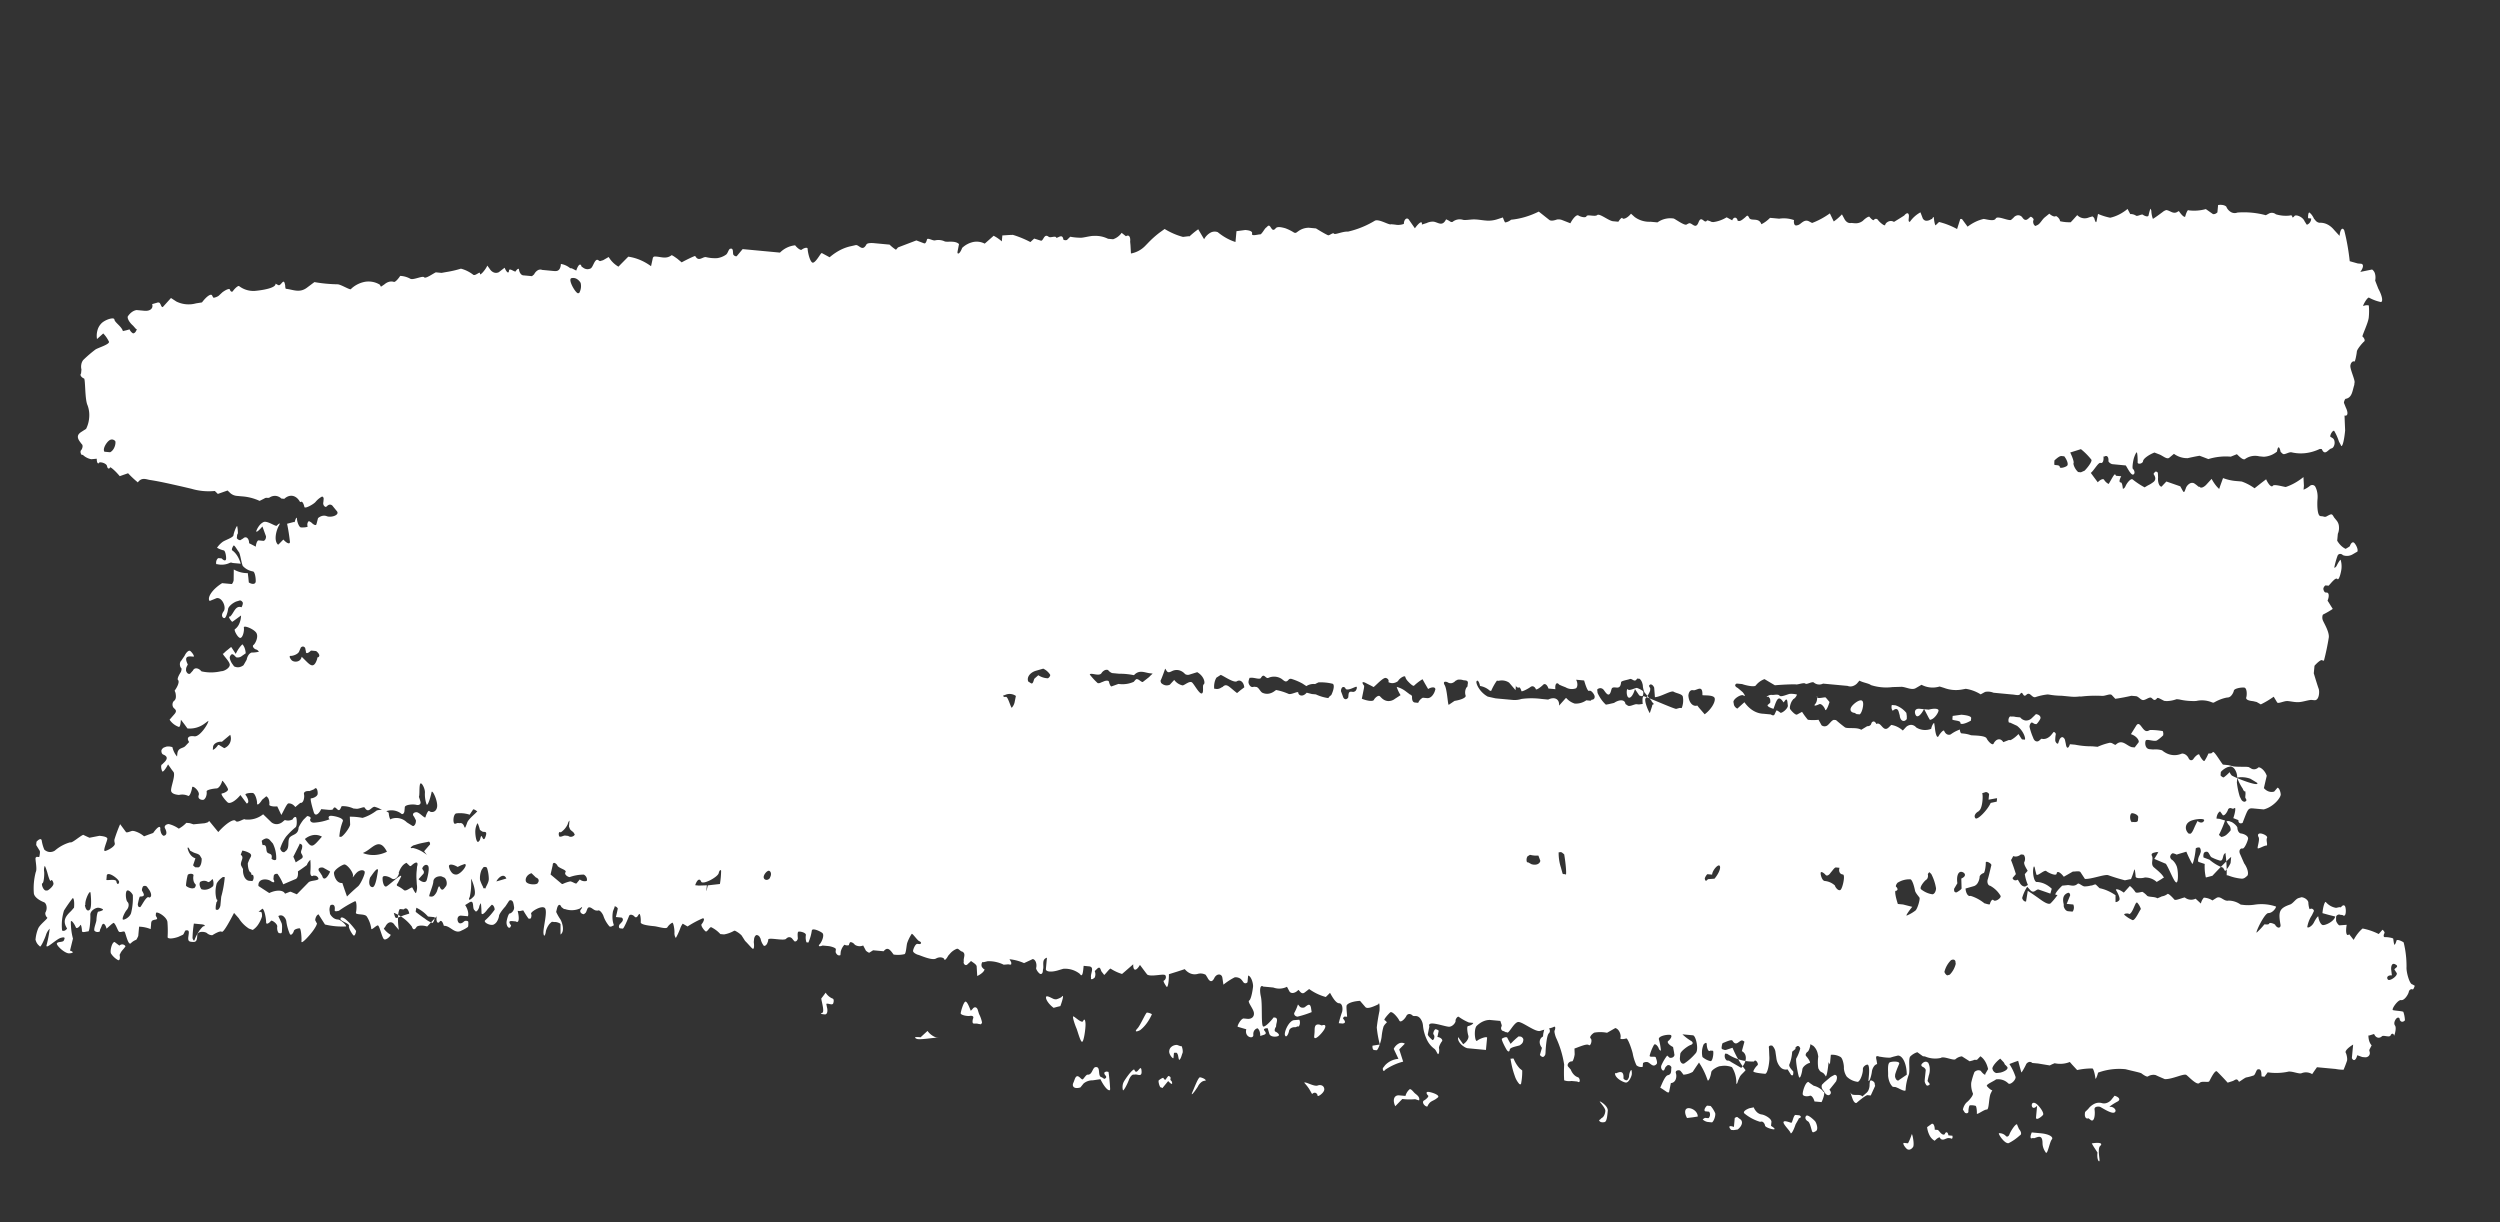 <svg xmlns="http://www.w3.org/2000/svg" fill="none" viewBox="0 0 90 44">
  <rect x="0" y="0" width="90" height="44" fill="#333333" stroke="none"/>
  <g clip-path="url(#N_WhyUH3ca)" fill="#fff">
    <path d="M65.829 38.237c-.034.36-.087.596-.118.479l-.048-.06c-.04-.051-.124-.06-.157-.117l-.046-.077a1.423 1.423 0 01-.002-.429l-.018-.092a.53.53 0 00-.157-.287l-.108-.064c-.013.137-.07.259-.102.274-.032.015-.102.105-.05.159.053.053.184.24.119.246-.066.006-.248.122-.258.23-.01.108-.083.397-.127.254-.044-.143-.126-.616-.088-.655a1.48 1.48 0 00.14-.35.132.132 0 00-.047-.079.066.066 0 00-.072-.004l-.05.038-.005.06-.116.098c-.01.159-.044.315-.1.455-.045.08.13.242.14.261a.463.463 0 01-.011.126.059.059 0 01-.036.008.06.06 0 01-.033-.014l-.126-.2a.26.26 0 01-.259-.08.597.597 0 01-.146-.332l-.035-.24a.407.407 0 00-.114-.203l-.034-.003c-.057-.006-.095.033-.087.064.009.031.011.212.02.364.008.152-.056.6-.158.59-.103-.01-.432-.04-.42-.094a.59.59 0 01.15-.215c.054-.044-.075-.25-.125-.133a1.645 1.645 0 01-.967-.278l-.072-.007c-.034.087-.017.192.061.248l.072.006c.029.014.057.03.084.05l.362.21c.211-.216.222-.5.022-.603l.093-.341a.252.252 0 00-.08-.044c-.11-.01-.213.24-.349.01-.032-.058-.229.038-.343.082-.027-.003-.045.105-.05.164-.006.06.04.065.07.073.03.015.062.018.094.01l.229-.076c.128.307.287.579.47.806-.07.096-.175.159-.219.263l-.048.105c-.04.147-.069.168-.066.06a1.041 1.041 0 00-.157-.535.73.73 0 00-.405-.038c-.08-.007-.333.132-.341.222-.009.09-.076.32-.127.296l-.034-.094a2.58 2.58 0 00-.28-.552l-.102.148-.125.188a.773.773 0 01-.334.101 1.125 1.125 0 00-.112-.143c-.047-.035-.197-.019-.158.094.039.112.006.339-.182.351l-.058.291s-.005.054-.03.045l-.027-.002c-.027-.003-.144-.098-.267-.17l.087-.197c.048-.099.118-.237.184-.25.133-.029.12-.133.125-.23l.005-.059a.138.138 0 00-.067-.069.094.094 0 00-.084.006l-.046.044c-.037.033-.05.129-.081.138l-.038-.004a.164.164 0 01-.044-.18 1.65 1.65 0 01.208-.354l.092.081c.027.002.099.01.146-.047.047-.056.009-.096.013-.137l-.039-.204c-.156-.08-.231-.178-.17-.221.061-.043.183-.206.055-.218-.129-.012-.41.046-.397.156.037.13.062.269.076.412a.077.077 0 01-.047-.024.143.143 0 01-.033-.056c-.017-.062-.123-.2-.172-.125a1.658 1.658 0 00-.154.384c-.007.078.174.017.216.057l.021.062c.018.05.038.125.022.171a.184.184 0 01-.057.053.112.112 0 01-.064.015c-.075-.008-.14-.098-.213-.123a.207.207 0 00-.164.033l-.013.138a.254.254 0 01-.224-.058 1.728 1.728 0 01-.135-.43c-.039-.16-.177-.56-.237-.535-.06.024-.233.044-.204-.02.029-.063-.017-.303-.184-.355l-.162.093-.137.078a1.265 1.265 0 00-.454-.006c-.06.024-.202.156-.134.21.067.055-.001.297-.072.236-.07-.061-.39.09-.512.127l.007.206c-.008.09-.058.26-.093.257-.11-.01-.198.12-.143.186l.093.106c.057.142.147.24.253.277.08.008.119.247-.014.156l-.099-.01-.113-.01a.52.52 0 01-.262-.024 4.994 4.994 0 010-.563 3.55 3.55 0 00-.292-.97c-.025-.056-.074-.224-.052-.258.022-.035.05-.177-.034-.13-.084.046-.317.085-.483.142-.166.056-.62-.313-.78-.321-.16-.01-.363.46-.416.371l-.046-.004-.073-.037c-.087-.008-.12-.102-.075-.176l.004-.036-.05-.156-.38-.035c-.166 0-.332.076-.479.22-.104.136-.055.6.024.528.079-.07.344-.167.358-.111l-.042.443-.655-.061c-.12-.012-.392-.218-.344-.401l.155.22.023.038c.13-.084.216-.221.186-.315-.03-.093-.064-.332-.01-.34.054-.006.19-.066.186-.114l-.155-.015a1.895 1.895 0 01-.363-.203c-.043-.035-.127.09-.116.14.01.05-.084.197-.219.215-.135.017-.82-.264-.725-.008l-.056.279c-.005.054.1.148.167.21.038.003.071-.067.067-.103l.003-.03c.003-.036-.046-.077-.04-.107a.288.288 0 01.025-.087.189.189 0 01.047-.063c.044 0 .087.019.124.054l-.047.225c.132.012.203.11.165.154-.039.045-.122.195-.108.25.014.056.011.213-.039.214-.047-.065-.077-.158-.13-.194a.865.865 0 01-.27-.334 1.514 1.514 0 01-.138-.501.485.485 0 00-.1-.26c-.052-.063-.12-.092-.189-.082l-.072-.007c-.083-.092-.194-.09-.24.008-.048.098-.205.259-.252.158-.048-.102-.257-.357-.329-.29-.07.065-.241.254-.201.276.04.022.1.082.075.092a.476.476 0 00-.112.14 1.976 1.976 0 00-.068.363c-.011.12-.104.455-.18.49l-.056-.005-.035-.003c-.041-.004-.066-.067-.058-.157l.264-.041a3.802 3.802 0 01-.11-.615c.023-.2.056-.4.097-.595.012-.126.003-.357-.039-.24l-.052.026c-.135.06-.346.155-.416.076l-.193-.224c-.257.012-.478.094-.486.184-.009.09.02.304.02.389l-.079-.008c-.027-.002-.07.048-.067.066.002.019.167.167-.018.186l-.136-.013a4.1 4.1 0 01.118-.4c.03-.081.03-.317-.108-.318-.138 0-.307-.35-.324-.375l-.152.15a1.853 1.853 0 01-.6-.287l-.16.124c-.128.103-.207-.116-.232-.088-.115.122-.266.144-.321.042l-.085-.159a.615.615 0 01-.491.027l-.174-.017-.19-.017c-.103-.077-.145.088-.083.366.062.278-.004 1.057.087 1.072.09.014.318-.254.37-.328l.038.004c.133.012.073.164.057.253l-.008.078c-.057.079-.064.163-.016.18.048.016.176.113.096.153-.08.041-.286.04-.321-.078l-.058-.199s-.102-.01-.133.036c-.031.045.17.149-.02.204l-.117.037a.459.459 0 00-.02-.159.274.274 0 00-.07-.115c-.045-.005-.173.062-.158.233.014.17-.33.09-.253-.2l-.305-.089c-.042-.003.104-.298.211-.3l.133.013c.159.015.26-.085.232-.232-.029-.148-.24-.386-.167-.427.073-.042.129-.393.139-.5.01-.109-.064-.381-.177-.398l-.023.24c-.025.027-.054.04-.083.037-.03-.002-.056-.021-.075-.052l-.038-.052-.041-.046a.296.296 0 00-.224-.064c-.139.07-.275.159-.406.264l-.038-.251c-.024-.153-.207-.158-.291.015-.085.173-.176.122-.25-.024l-.06-.096a.384.384 0 00-.3-.028c-.164.039-.327-.024-.453-.175l-.272.089-.298.093c.002.302-.047.503-.085.451-.037-.052-.14-.207-.097-.22.043-.015.105-.112.055-.189-.05-.077-.49.063-.65-.025l-.048-.059-.218-.292c-.14.24-.25.224-.242-.023l-.295.257-.108.092a1.631 1.631 0 01-.406-.189c-.024-.032-.152.149-.235.226l-.092-.118c-.041-.052-.044-.227-.17-.1l-.08.077a.297.297 0 01.001.23c-.03.033-.123.097-.137.041l.004-.042c-.034-.136.154-.39-.093-.401l-.174-.017c-.02.21-.034.366-.1.335l-.045-.052a.852.852 0 00-.59-.176l-.201.06c-.22.063-.41.052-.424-.04l.003-.036.036-.384c-.208.065-.096.287-.143.428l-.005.06c-.008.084-.058.121-.112.086s-.152-.171-.125-.217a.403.403 0 00.006-.107.333.333 0 00-.023-.098.204.204 0 00-.047-.071.119.119 0 00-.063-.032l-.084.04-.228.106a1.706 1.706 0 00-.525-.14l.059.102s.018.086-.009.09a.225.225 0 01-.09-.009l-.166.015a1.228 1.228 0 00-.576-.127l-.145.035-.046-.004a.137.137 0 00-.026.048.185.185 0 00.002.119c.007.017.017.03.028.039l.042.046.023.002c.02.056-.093.173-.257.248l-.019-.328c.008-.084-.127-.151-.205-.213 0 0-.051.056-.08.077l-.046.044a.09.09 0 01-.04.025.064.064 0 01-.04-.002.084.084 0 01-.036-.029.146.146 0 01-.024-.05l.006-.065c-.02-.11.093-.263-.056-.338-.068-.006-.13-.115-.19-.102a.615.615 0 00-.244.17l-.069.078c-.069.127-.132.187-.142.132-.01-.055-.154-.111-.299-.028s-.58-.121-.637-.132c-.056-.012-.195-.08-.189-.145.006-.066.085-.258.157-.251l.05.005.041.003c.063-.024.049-.074-.025-.105-.073-.03-.243-.294-.273-.261a1.528 1.528 0 00-.16.323c-.033.106-.038.408-.107.407a1.048 1.048 0 01-.383.013l-.068-.091c-.106-.131-.18-.162-.291-.028l-.379-.035-.142.09a.382.382 0 01-.119-.078l-.026-.051-.071-.134a.315.315 0 01-.303-.028c-.03-.057-.164-.13-.181-.066l-.023.047-.004.035a.219.219 0 01-.163-.015.54.54 0 00-.134.254l-.011.12a.1.1 0 01-.102-.007.189.189 0 01-.071-.107l.009-.096c.004-.041-.11-.088-.245-.113l-.125-.012-.106-.01c-.127.049-.175.026-.102-.052.072-.078.18-.333.087-.403-.093-.069-.346-.183-.374-.089a1.66 1.66 0 01-.124.436l-.069-.007a.532.532 0 01-.021-.262c.008-.09-.216-.14-.268-.121-.05.019-.02.221-.022.245-.003.024-.029.1-.09.106l-.03-.002-.063-.073c-.03-.046-.07-.074-.113-.078-.043-.004-.088.016-.125.056-.074.09-.629-.06-.645.03l-.005.054-.026.07a.198.198 0 01-.054.079.095.095 0 01-.07.024.58.58 0 01-.12-.259l-.033-.063a.161.161 0 00-.056-.054.111.111 0 00-.068-.012.143.143 0 00-.05.053.248.248 0 00-.027.084l-.011.114c.023.16.006.267-.041.238-.047-.029-.167-.179-.272-.28l-.077-.121-.05-.078a.878.878 0 00-.233-.166l-.03-.003a1.09 1.09 0 01-.367.134l-.133-.012a1.096 1.096 0 00-.332-.249c-.06-.005-.144.192-.201.15-.057-.041-.187-.21-.14-.26.047-.05.138-.217.038-.208a3.576 3.576 0 00-.546.293l-.174-.101a.65.65 0 00-.094.184 2.374 2.374 0 01-.153.33.227.227 0 01-.04-.081.345.345 0 01-.011-.105c.009-.095-.034-.371-.077-.363a.472.472 0 00-.18.17c-.052.068-.341-.032-.47-.044-.129-.012-.496-.047-.487-.142.01-.096-.011-.328-.06-.296l-.04.057a.132.132 0 01-.026.038.078.078 0 01-.032.02.053.053 0 01-.034 0 .069.069 0 01-.03-.021c-.026-.045-.164-.119-.2-.02-.036.1-.183.443-.222.451l-.095-.009c-.056-.005-.06-.096-.012-.152l.038-.039.038-.044c.048-.056.043-.123-.012-.153l-.208-.02c.027-.1.05-.203.07-.307 0 0-.045-.083-.115-.077l-.002.03-.055.14a1.009 1.009 0 00-.019.265.844.844 0 00.051.245l-.104.051-.053-.005a1.153 1.153 0 01-.211-.352c-.022-.093-.143-.273-.217-.22l-.057-.005c-.087-.008-.164-.118-.249-.114-.084.004-.08.167-.142.21l-.049.038c-.113-.01-.162-.106-.11-.168.051-.061.085-.137-.031-.039a.731.731 0 01-.533.023l-.042-.004-.093-.07c-.046-.119-.116-.101-.156.04l-.032.136c.043.093.091.178.144.256.074.11.177.445.013.557v-.369c.004-.036-.144-.092-.217-.08l-.091-.01a.44.44 0 00-.13.135.716.716 0 00-.089.202c-.01.108-.066.26-.087.076-.021-.183.168-.818.043-.914-.125-.097-.506.145-.489.208l.014.055-.003.03c-.003.036-.008.084-.047.098l-.057-.005a3.39 3.39 0 01-.19-.296l-.12.025-.08-.007c.072.29.041.457-.066.38l-.08-.007c-.117-.011-.223-.021-.09.154 0 0-.035.082-.046.08l-.046-.004a.17.17 0 01-.056-.08.312.312 0 01-.017-.12c.007-.078.067-.308.117-.31.05 0 .17-.104.155-.226l-.017-.105-.017-.068c-.014-.036-.037-.062-.064-.072a.083.083 0 00-.083.016l-.036.057-.098.148c-.128.14-.23.293-.227.341a.546.546 0 01-.071.193.3.3 0 01-.122.116c-.12.055-.393-.085-.302-.156.12-.105.234-.233.337-.379.004-.042-.023-.16-.102-.179l-.033.033-.115.123c-.12.17-.22.233-.223.136a3.843 3.843 0 00-.021-.347.285.285 0 00-.061.128c-.007.072-.106.225-.144.15l-.039-.04c-.069-.08.014-.386-.182-.26l-.142.09c.091.13.136.309.1.402l-.238-.022c-.118-.011-.162.1-.123.206.04.106.134.079.205.019a.116.116 0 01.091-.04c.03.003.08.008.08.05s.005.152-.017.174a1.132 1.132 0 01-.221.124c-.24.147-.392-.146-.604-.165l-.041-.004c-.04-.155-.106-.216-.15-.147-.045.068-.136.06-.109-.192l-.263.284-.077.083c-.185-.06-.352-.033-.383.018-.032.052-.11.16-.167-.015a1.52 1.52 0 00-.652-.497l.026.088c.038.118.046.119.2.055l.136-.054.196-.06c-.03-.166-.12-.235-.196-.152l-.019-.001-.124-.012c-.073.078-.09.42-.036.752l-.152-.177a.211.211 0 00-.074-.078.138.138 0 00-.09-.019.177.177 0 00-.091.045.318.318 0 00-.074.1l-.061.084c.068.09.147.161.232.21.072.006-.165.25-.236.158-.072-.091-.154-.48-.21-.485-.058-.005-.24.195-.237.117a1.07 1.07 0 00-.162-.438c-.077-.116-.42-.04-.39-.146.028-.106.036-.395-.028-.407-.2.096-.397.212-.59.35-.03-.003-.13.042-.148-.014l.004-.037c.014-.155-.055-.192-.142-.158-.027-.002-.059.14-.046.201l.016.117a.441.441 0 00.128.148c.05.035.103.053.159.054.11.01.32.217.29.25a2.651 2.651 0 01-.758-.07l-.233-.367a.166.166 0 00-.08.078.322.322 0 00-.039.135l.03.057.018.038c.042.004-.011.126-.125.284-.114.159-.43.51-.418.384.012-.126-.018-.467-.063-.471-.046-.005-.198.03-.211.095-.014.065-.098.19-.144.107a1.713 1.713 0 01-.128-.465.293.293 0 00-.116-.18.156.156 0 00-.17.002l.108.234c.04.076.024.201.022.304-.002.102-.046.08-.069.078l-.045-.004a.22.22 0 01-.05-.102.355.355 0 01-.005-.133c.01-.102-.202-.249-.229-.203-.027.046-.173.171-.172.044 0-.127-.057-.458-.134-.484l-.046.038-.09.07c-.06-.06-.053-.047 0 0l.086.009c.027.002.042.088.035.166a1.096 1.096 0 01-.138.29.674.674 0 01-.194.192l-.137-.049a1.167 1.167 0 01-.366-.372l-.17-.192c.096-.196.103-.19 0 0-.101.19-.376.727-.444.678-.068-.049-.304.104-.34.125a.29.29 0 01-.196-.079c-.05-.04-.27-.086-.34.04l-.011.127c-.015.155-.084.161-.179.152-.094-.009-.159-.015-.135-.188.024-.173.042-.244-.09-.226-.038-.003-.066.139-.11.159l-.164.075c-.205.072-.37.074-.383.013a3.98 3.98 0 00-.006-.545c-.016-.195-.397-.412-.413-.323l-.007.072c-.005.06.121.139-.015.162-.136.023-.15.052-.155.185l-.014.156a1.193 1.193 0 00-.416-.088l-.031.336c-.035.081-.071.144-.078.138a.52.52 0 00-.192.127c-.095.081-.183-.368-.22-.414-.038-.046-.166.05-.216-.02-.051-.072-.146-.364-.206-.291l-.05.037-.179.159c-.054-.199-.139-.231-.183-.078l-.054.122-.005.054a.165.165 0 01-.097.022.165.165 0 01-.092-.04c-.049-.053.068-.32.067-.393 0-.072.028-.3.07-.301.043-.002.173-.044.167-.07-.005-.024-.086-.062-.169-.07-.083-.007-.296.1-.288.258.009.157-.021.602-.078.596-.057-.005-.224.064-.224-.02 0-.085-.032-.263-.06-.206-.029.058-.133.151-.164.07-.03-.082-.153-.28-.176-.198 0 .213.025.42.077.611l-.044.178-.062.254c.14.049.13.09-.028.1-.158.009-.48-.293-.444-.362.037-.07.217-.028.25-.104.034-.075.063-.139-.105-.094-.169.044-.557.443-.518.265a4.14 4.14 0 00.113-.593s-.088.082-.131.217c-.043.135-.197.477-.223.42l-.042-.04a.353.353 0 01-.097-.148l-.018-.05c.012-.141.044-.279.095-.402.06-.152.37-.37.327-.398-.043-.029-.097-.142-.053-.205a.333.333 0 00.024-.218.228.228 0 00-.039-.089.118.118 0 00-.063-.045c-.136-.055-.346-.177-.351-.329a2.299 2.299 0 01.07-.755c.06-.103-.03-.462-.005-.514l.037-.032.091.008c.004 0 .043-.177.02-.222l-.165-.269c.118-.158.225-.202.238-.092.019.114.05.221.092.317.056.05.118.078.184.085a.317.317 0 00.195-.05 1.43 1.43 0 01.551-.299c.061.042.325-.205.469-.27l.11.053.116.053.358-.07c.076.008.284.027.285.106 0 .079-.185.466-.076.44.11-.026.376-.176.343-.276l-.015-.086.005-.054a5.26 5.26 0 01.204-.549l.207.28c.03.045.151-.023.233-.039l.057.005a.901.901 0 01.364.192l.166-.063.162-.058c.167-.238.279-.288.255-.115l.017.068a.27.27 0 00.04.095c.018.026.04.044.064.054.12-.019.118-.122.068-.235l-.016-.032c-.04-.07.013-.144.13-.157.127.03.25.087.365.167a1.17 1.17 0 00.272-.21l.125.012.13.042.408-.04.079-.023c.03.003.079-.065.085-.052l.322.393c.278-.313.558-.492.626-.4.068.09.304-.105.337-.054a.865.865 0 00.652-.186l.297.288a.3.3 0 00.21.067.364.364 0 00.214-.1l.061-.049a.337.337 0 00.286-.027c.004-.042.104-.13.127-.049.023.08.028.305-.032.341a2.849 2.849 0 00-.341.337 1.47 1.47 0 00-.208.428.21.21 0 00.06.102.105.105 0 00.088.026l.054-.043c.16-.118.037-.401.158-.505.12-.103.29-.087.303-.34.05-.104.11-.198.175-.28l.1-.099.034-.033c.095.009.147.062.118.096-.03.033-.015.155.15.14a1.85 1.85 0 00.543-.123c-.045-.005-.08-.129.057-.122.137.007.462.086.414.196a1.92 1.92 0 00-.125.556l.042.004c.06.042.353-.347.347-.445l-.012-.279a2.27 2.27 0 01.458.043c.175-.052.347-.142.51-.266a.465.465 0 01.435.083c-.006.066.045.3.086.22a.535.535 0 01.566.125l.205.128.034.003a.16.16 0 00.067-.082.278.278 0 00.018-.127l-.03-.057-.035-.07c-.073-.073-.04-.149.073-.162.112-.014.32.253.338.176.02-.076.098-.268.14-.216.04.052.233.07.275-.137.043-.208-.174-.67-.198-.539-.023.131-.13.496-.175.443a1.106 1.106 0 01-.063-.423c.014-.15-.133-.423-.173-.318-.04.105-.01.386-.043.461l.03.087.026.088c.023.086-.047.14-.155.112-.108-.028-.423-.01-.41.1l-.007.072-.005.048a.16.16 0 01-.024.079c-.014.021-.033.034-.051.035l-.023-.002a.576.576 0 00-.56-.101.17.17 0 01-.095-.009 1.075 1.075 0 00-.318-.15c-.117-.012-.22.263-.358.032-.03-.051-.196.048-.298.039l-.11-.01a.895.895 0 00-.424-.083l-.033.07c-.097.22-.184-.157-.274.028-.004.042-.125.037-.186.031l-.242-.023c-.104.208-.223.257-.267.114-.044-.143-.15-.51-.098-.504.053.005.223-.058.236-.154.013-.095-.03-.292-.125-.174l-.08.034-.09.034c-.13-.012-.218.034-.195.12.022.088-.011.326-.131.303l-.054.043-.129.109c-.066-.09-.152-.136-.243-.132-.06-.006-.189.303-.26.417l-.039-.082-.108-.228c-.178.02-.303-.028-.285-.063a.413.413 0 00-.02-.185.205.205 0 00-.09-.115l-.045.038-.104.087c-.103.165-.188.218-.183.122.005-.097-.066-.357-.157-.366-.09-.008-.31.013-.251.08.058.065.157.28.033.299l-.027-.04-.197-.265c-.177.219-.382.332-.46.265-.078-.068-.277-.31-.203-.322.074-.01.225-.081.216-.149-.009-.067-.207-.357-.213-.298-.005.06-.1.263-.196.266-.096.003-.387.048-.359.117a.393.393 0 01-.019.167.254.254 0 01-.08.12c-.083.029-.239-.022-.187-.162.051-.14-.229-.378-.238-.277-.01.102-.086.349-.15.3a.5.5 0 00-.322-.03c-.057-.005-.265-.024-.284-.147-.02-.123.161-.541.09-.675l-.065-.084-.135-.194c-.089.173-.183.285-.207.252-.024-.032-.078-.23-.003-.254l.05-.05c.126-.115.179-.23-.02-.304a.1.1 0 01-.045-.052.203.203 0 01-.015-.086c.004-.042.055-.098.09-.113l.091-.033a.43.43 0 01.216.02.773.773 0 00.167.336l.009-.09c.022-.24.197-.187.29-.287l.136-.144c-.105-.149-.02-.238.187-.206.207.031.532-.5.503-.557l-.144.107a.892.892 0 01-.607.167l-.109-.15-.126-.163c-.012.132-.023.246-.07.26a.666.666 0 01-.338-.262l.17-.195c.125-.14.018-.18-.03-.239s-.052-.186.023-.245c.074-.06.075-.156.05-.286l-.031-.081c.122-.164.176-.334.123-.381-.053-.047.073-.247.095-.281.022-.035.047-.135.015-.156-.033-.021-.083-.177.005-.26l.057-.085.062-.09c.062-.134.153-.21.204-.175.05.035.155.172.126.205l-.023-.002c-.163-.015-.348-.033-.19.284 0 0-.05.086-.06.134l-.006.072a.193.193 0 00.055.108.09.09 0 00.09.02l.046-.05.06-.067c.049-.11.19-.109.307.03.234.053.475.051.715-.006.09.008.328-.12.302-.25-.026-.13-.259-.338-.247-.386l.023.002c.044-.047.09-.09.138-.126.049-.037.137-.12.143-.107l.16.245c.065-.14.146-.258.24-.346a.4.4 0 01.082.14c.02.055.033.118.036.185l-.13.09a.24.24 0 01-.212.053c-.08-.074-.15-.195-.227-.021-.024.052.039.197.09.262l.06.084c.11.057.231.043.34-.04l.06-.104.055-.097a.429.429 0 01.066-.167.217.217 0 01.11-.088 1.08 1.08 0 00.263-.03.186.186 0 00-.1-.082c-.056-.005-.16-.112-.095-.16.066-.048.192-.296.102-.438-.09-.141-.47-.292-.448-.187.02.105-.033.354-.123.37-.09.015-.254-.302-.196-.315a.476.476 0 00.155-.2.783.783 0 00.063-.293l-.27.198-.05.032c-.09-.094-.135-.183-.1-.191l.023.002c.137-.114.188-.418.413-.336a.349.349 0 00.05-.159.169.169 0 00-.046-.064.098.098 0 00-.061-.024l-.137.041c-.152.065-.282.192-.29.275-.008.084-.071.314-.129.32-.058.007-.148-.086-.03-.244.117-.158-.085-.57-.294-.457l-.195.079-.026-.003c-.074-.146.132-.428.46-.633l.345.032c.019.002.07-.096.07-.144l.005-.38c.16.09.33.134.504.131l.02.16.017.176c.127.079.239.065.248-.031.008-.096-.024-.359-.1-.366a.63.63 0 01-.364-.197c-.051-.102-.092-.444-.144-.503-.051-.06-.158-.263-.188-.23-.03.034-.092.161-.04.178.133.098.237.265.296.475l-.292-.027a.12.12 0 00-.09-.009.682.682 0 01-.452.055l-.046-.005a.23.23 0 01.038-.185.101.101 0 01.04-.031l.045.004.072.007c.08.086.151.099.159.015.008-.084-.026-.293-.086-.304a.855.855 0 01-.24-.095.878.878 0 01.187-.2c.091-.076.397-.162.406-.252.008-.09.124-.388.136-.314.014.079.022.16.023.244l-.028.058-.012.12c.034.046.077.071.124.072l.105-.063a.123.123 0 01.072-.04.094.094 0 01.072.021c.022.018.04.045.052.078a.308.308 0 01.017.112l.131.067.11.058c.012-.131.063-.235.104-.226l.152.015a.058.058 0 00.043-.005.101.101 0 00.038-.035.179.179 0 00.025-.058.216.216 0 00.005-.067l-.03-.081-.098-.27c-.129.152-.227.227-.222.167a.724.724 0 01.113-.203.43.43 0 01.15-.123c.132-.06.439.174.477.13.039-.045.164-.154.072.006-.091.161-.191.538-.025.68l.042-.037.147-.15c.125.139.232.179.237.089a6.541 6.541 0 00-.103-.657l.238-.062.034.004c.041-.148.08-.204.084-.114.003.091.071.297.143.304.072.007.26-.006.24-.038a.163.163 0 01-.01-.048.2.2 0 01.02-.101.117.117 0 01.027-.035l.03.003.069.043c.083.086.164.118.18.065.017-.053.05-.195.06-.224.102-.086.218-.11.323-.066.159.057.486-.051.343-.198l-.123-.15c-.027-.043-.063-.068-.103-.071-.039-.004-.079.014-.113.05l-.041.033c-.072-.007-.117-.096-.095-.172l.011-.12a.107.107 0 00-.02-.062.046.046 0 00-.045-.017.79.79 0 00-.232.196c-.085.089-.383.254-.398.174-.016-.08-.067-.23-.137-.176l-.019-.002c-.065-.12-.158-.197-.26-.218-.104-.02-.212.016-.306.105l-.106-.01a.345.345 0 00-.203-.096.345.345 0 00-.217.056c-.05.038-.129-.012-.19.037l-.173.087a1.813 1.813 0 00-.65-.164l-.17-.016a.41.41 0 01-.228-.094l-.105-.1-.351.123-.074-.073-.035-.033a2.19 2.19 0 01-.844-.08l-.34-.08c-.374-.083-.748-.173-1.124-.232-.14-.014-.296-.113-.441.055l-.022.028a3.615 3.615 0 01-.351-.329l-.15.052-.15.053c-.175-.21-.349-.353-.353-.311-.004.042-.083.07-.103-.046-.02-.117-.27-.17-.29-.124-.02.046-.083.028-.082-.147l-.196.018a.596.596 0 01-.303-.155l-.049-.005c-.04-.058-.049-.131-.015-.165.034-.033.089-.172.02-.221l-.054-.072c-.119-.156-.112-.264.034-.36l.179-.115c.064-.123.103-.27.113-.423a1.01 1.01 0 00-.06-.425c-.103-.215-.073-.949-.128-.966-.056-.018-.17-.107-.106-.18l.005-.047.009-.096a.426.426 0 01-.005-.181.362.362 0 01.067-.158c.141-.138.287-.263.436-.376.086-.064.522-.187.493-.286l-.033-.063a1.084 1.084 0 00-.173-.234l-.225.202a.726.726 0 01.013-.3.548.548 0 01.126-.243c.125-.151.479-.263.488-.16.01.104.26.249.305.416l.13-.03.11-.032a.293.293 0 00.127.145.118.118 0 00.081-.046.259.259 0 00.052-.11l-.03-.004-.104-.118c-.127-.109-.213-.256-.19-.332.088-.132.202-.214.319-.23l.28.026c.205.02.33-.09.278-.24l.177-.05a.096.096 0 01.098.01l.033.057c.024.075.063.109.084.08l.286-.317.194.127a.996.996 0 00.708.066l.214-.034c.183-.242.349-.342.373-.23l.043.064a.486.486 0 00.179-.068l.142-.132c.139-.102.258-.145.268-.095.011.049.07.115.114.047.045-.069.193-.218.226-.167a.85.85 0 00.553.167c.232-.02.773-.096.75-.262l.095.051c.11.059.202-.319.254.024-.004.036.012.11.024.111.257.024.492.167.768-.048l.259-.194c.278.05.558.075.84.08.122.01.425.202.47.176l.033-.033a.993.993 0 01.495-.236.78.78 0 01.496.094c.026.002.056.09.064.084l.119-.08c.104-.091.222-.125.333-.095.061.042.22-.179.238-.213a.837.837 0 01.372.107c.11.047.439-.122.49-.057.051.066.318-.133.422-.178l.098.01.106.01.179-.032c.173-.027.347-.067.519-.12.157.04.309.115.449.223.08.044.25-.152.237-.044-.014.107.209-.15.264-.29l.095.13a.3.3 0 00.146.12.228.228 0 00.172-.011l.21-.162c.075.176.147.225.158.105.011-.12.218.075.242.023.024-.052.116-.134.117-.061.01.063.033.119.066.157a.14.14 0 00.117.053l.087.008.197.019.078-.065a.348.348 0 01.133-.148.178.178 0 01.157-.012l.099.009.306.029c.103.01.224.02.262-.187l.007-.066a.69.69 0 01.333.152l.06.006.16.081c.07-.217.157-.281.19-.145l.061.042c.082.06.178.069.269.025.073-.047.107-.207.183-.285.076-.077.118.047.174.016l.09-.027.199-.115.053.078a.97.97 0 00.3.27l.08-.083.274-.277c.288.041.565.157.82.343l.067-.308s.026-.034.042-.038c.208-.017.417.117.63-.05.035.003.139.08.207.128l.156.13c.169-.093.38-.194.472-.228l.018.002c.122.217.258.024.38.036.133.033.27.046.408.038a.73.73 0 00.321-.127c.062-.043.091-.197.146-.21.13-.036.088.123.114.21.033.044.076.065.12.06l.216-.258.886.083.193.018.265.025a.897.897 0 01.547-.263c.037.058.188.2.238.156.05-.044.213-.113.212-.023 0 .09.07.43.165.487.094.057.293-.317.33-.338l.026.003.269.146c.242-.208.504-.344.77-.399l.168-.039c.12-.024.236.252.384-.018.028-.058.154-.058.234-.056l.511.048.091.008c.073.073.15.135.231.185l.073-.084.661-.252.277.105.023.002c.026.002.062-.055.081-.138.02-.083.22.057.3.028a.534.534 0 01.321.03c.083.057.386-.042.533.105l-.052.267-.004.048c.025.063.098.01.17-.178a.837.837 0 01.403-.213.63.63 0 01.409.06l.279-.246.041-.038c.103.053.202.12.295.203l.02-.216c.038.004.204-.017.383-.018.213.065.422.151.626.258l.029-.027.108-.099.245.077c.091.009.11-.273.273-.143.064.054.241-.044.27.025.027.07.23-.178.263.08a.15.15 0 00.129.011l.118-.116a2 2 0 00.378.036c.08.007.366-.074.469-.065.176-.011.35.024.513.103l.095.009.087.008a.619.619 0 00.308-.231l.078.062.078.061c.102-.069.17.016.15.196l.012.122.017.303a.954.954 0 00.532-.294l.076-.078c.141-.148.289-.28.441-.393l.164-.118c.212.13.433.226.661.286l.197-.024.038.004c.102-.095.207-.18.314-.255l.026.045.185.313a.588.588 0 01.228-.235.314.314 0 01.262-.02c.2.164.414.284.639.355l.014-.15.022-.239.318-.043c.083.008.272.026.243.132-.029.106.227.021.288.027.06.006.166-.22.226-.25l.046-.045c.12-.11.132.266.29.076.062-.08.23-.033.341-.005.105.038.208.088.307.15.029.02.062.024.094.01l.099-.07a.637.637 0 01.353-.106l.258.024c.19.12.387.23.435.246.048.017.175-.11.212-.058.037.052.31-.086.507-.073a3.3 3.3 0 00.957-.388c.142-.09.53.17.592.122l.057.005.087.009c.103.021.21.013.315-.025l.005-.048a.232.232 0 01.026-.084.13.13 0 01.05-.053.069.069 0 01.057-.005.095.095 0 01.048.044l.212.304c.162-.226.275-.282.25-.134l.176-.056a.51.51 0 01.238-.05c.163.015.321.2.459-.084a.868.868 0 01.16.088.098.098 0 00.071.007.405.405 0 01.389-.073c.125.012.258-.018.384-.018s.25.023.378.036l.034.003c.147.017.297 0 .444-.05l.185-.06s.042.124.076.176l.022.002a.439.439 0 00.197-.096c.335-.032.67-.131.997-.293l.38.301c.065.048.182.017.277-.016a.359.359 0 01.174.016l.306.12c.102-.196.233-.323.29-.281.057.041.261.103.291.027.03-.076.31.029.386-.042.076-.072.398.194.556.221l.137.013.068.006c.072-.114.138-.168.149-.125.011.044.163.015.306-.164l.133.12a.89.89 0 00.57.17l.25.023a.789.789 0 01.589-.138c.116.059.416.28.47.207l.06-.03c.116-.062.248.246.358-.04.11-.285.214.087.309-.073.056.01.11.03.163.057l.06.006c.163-.02.326-.078.482-.172l.2.109a.176.176 0 01.046-.073.082.082 0 01.062-.023.082.082 0 01.057.034c.016.02.027.049.032.08l.05.005c.06.006.147-.07.213-.125.066-.054.088-.119.152.014s.35-.033.437.229c.109-.054.214-.131.312-.23l.12.01.209.02c.18-.028.361-.01.534.05l-.005.054c.007.164.077.152.168.119.091-.034.207-.216.375-.128l.113.059c.218-.081.433-.197.64-.345l.14.291a1.84 1.84 0 00.295-.256l.082.152c.029.06.068.104.112.132a.193.193 0 00.144.025l.11.01a.413.413 0 00.31-.091c.051-.056.208-.18.238-.135.03.045.139.152.155.105.024-.026.053-.04.081-.037.029.003.055.021.074.052.054.072.242.234.252.163.01-.072.167-.196.315-.104l.195-.12.174-.11c.087-.108.164-.113.17.015l-.005.066-.006.06c-.008.084.035.112.063.06a1.13 1.13 0 01.362-.316l.086.225c.032.049.076.076.122.078a.285.285 0 00.182-.061l.026.002c.038-.08.067-.096.069-.036.002.06.03.245.06.26l.125-.121c.222.055.44.14.649.254l.114-.358a.072.072 0 01.068.006l.196.267c.185-.14.381-.234.58-.278.099.009.373.101.433-.014s.428.082.549.051l.087-.076a.237.237 0 01.16-.094.188.188 0 01.156.07c.12.18.195.072.3-.015l.026.003c.065.036.102.094.08.122-.022.028-.016.168.072.206l.064-.03c.107-.044.167-.196.275-.283l.16-.13c.096.088.203.128.238.083a.305.305 0 01.133.128l.02.062c.125.028.252.04.38.036l.084-.09.15-.167a.373.373 0 00.424.082l.125-.036s.061.042.069.079c.008.037.057.205.08.086l.05-.255c.143.062.29.108.438.138.216-.047.428-.154.626-.316l.097.184a.36.36 0 01.205.056c.05.04.208-.065.25-.031.044.034.19.102.205.02.017-.082.038-.16.064-.237.011.011.02.026.026.043a.18.18 0 01.01.058.904.904 0 00.056.265c.118-.074.233-.16.348-.246a.384.384 0 01.133-.072c.144.014.265.182.435.041l.023.002c.11.162.214.244.228.179.013-.066.085-.258.115-.213.206.028.415.013.623-.044l.258.181c.054.008.11-.014.159-.064l.024-.263c.167-.027.303.028.309.09a.402.402 0 00.174.174.27.27 0 00.214.007c.345-.026.688.006 1.022.096l.105-.057a.226.226 0 01.257.024c.16.048.326.064.492.046a.1.1 0 01.095.01c-.007.071.027.074.08.007.052-.068.302.028.364.185l.077.122.019.002a.238.238 0 00.143-.222l-.11-.01c-.007-.134.02-.222.05-.202.065.051.12.127.162.221l.041.046a.228.228 0 00.155.1c.196-.012.382.08.53.26l.194.212c.022-.24.107-.328.17-.195.09.354.155.725.196 1.106l.29.082.117.01c.099.01.094.136-.027.294l.245-.05.18-.037a.261.261 0 01.106.158c.02.074.022.159.005.24l.028.074.086.22c.137.249.178.464.093.48a1.543 1.543 0 01-.432-.161c-.068-.007-.249.327-.196.302a.302.302 0 01.192-.019c.014.143.013.29-.002.435-.019.198-.254.671-.225.686.03.015.118.132.056.18-.062.05-.25.273-.259.357-.007.084-.063.393-.09.36a.071.071 0 00-.047-.002.104.104 0 00-.044.029.182.182 0 00-.035.054.26.26 0 00-.018.069c-.013.138.189.55.148.618l-.007.078c-.068.199-.073.458-.31.497-.023-.002-.072.12-.06.151l.068.17c.09.183.07.314-.049.28l.01.26.012.279c-.03.318-.09.596-.143.555l-.019-.044-.062-.115a1.938 1.938 0 00-.164-.372c-.036-.064-.155.112-.148.198l.09.056a.148.148 0 01.056.082.284.284 0 01-.034.236.119.119 0 01-.075.052c-.106.026-.23.287-.342.022l-.069-.006c-.338.161-.69.202-1.027.121-.106-.01-.246.104-.31.055l-.075-.067c-.044-.216-.101-.221-.132-.012l-.058.043a.804.804 0 01-.418.142l-.166-.016a.622.622 0 00-.498.092c-.084.083-.29-.166-.305-.167l-.218.088a2.121 2.121 0 00-.807.087l-.166-.064-.15-.056c-.164.027-.355.07-.43.087a.807.807 0 01-.493-.156l-.17.142c-.09.07-.24-.083-.37-.126l-.162-.063c-.21.083-.403.222-.41.311-.01.09-.2.133-.195.037.005-.096-.009-.358-.032-.354-.023.004-.066.097-.099.196-.032.1-.076.374-.037.402.04.028.096.16.012.2-.084.04-.227-.269-.272-.327l.03.003-.51-.049c-.053-.005-.142-.073-.143-.11.015-.155-.06-.223-.141-.164l-.038-.003c.016.152-.024.257-.106.231-.081-.025-.244.286-.35.36l.129.175.122.163c.093-.1.196-.139.226-.093a.403.403 0 00.165.154c.063-.097.115-.207.181-.303.067-.097.061.005.095.009l.178.016c-.073.126-.082.228-.02.222.061-.006.075.218.078.225.003.006.056.005.1-.1.045-.104.192-.29.255-.23.138.11.281.204.428.283l.114-.068c.075-.035.148-.08.219-.137.092-.094.044-.19-.013-.279 0 0 .046-.074.077-.084a.072.072 0 01.044.01.105.105 0 01.036.034l.008.164c-.019.198.055.344.129.333l.034-.04.136-.144.5.174.071.128c.066.114.066.114.138-.084a.336.336 0 01.131-.145.172.172 0 01.155-.01c.055.036.109.077.16.124l.042.004c.043.065.147.014.227-.063l.077-.084.127-.139c.077.145.168.268.272.364l.042-.123.097-.269c.17.064.344.1.521.11l.114.01.038.004c.16.056.315.138.462.243l.247-.195.169-.129c.089.196.197.303.242.234.044-.068.378.036.465.044.22-.073.434-.193.637-.357l.017.31-.013.144a.9.9 0 00.234-.142.137.137 0 01.093-.027c.03.003.06.018.085.044.036.06.063.131.078.211.016.08.02.165.013.25-.015.157-.018.604.107.615l.094.01c.034.017.07.02.106.01.21-.114.206-.115.288.026l.09.111a.37.37 0 01.086.217.546.546 0 01-.04.265l-.015.162-.008.084c.082.138.187.24.305.294l.105-.063.045-.032c.033-.105.096-.166.146-.13.05.034.166.226.126.325l-.048.026-.134.078a.404.404 0 01-.342.022c-.03-.045-.153-.08-.193.03a2.861 2.861 0 00-.116.425.09.09 0 00.05-.025.17.17 0 00.041-.057c.03-.064.12-.219.138-.205.03.094.041.202.032.311-.013.138-.092.45-.15.379-.058-.072-.224.148-.313.242l-.106-.01c-.03-.002-.084.077-.084.12 0 .042.031.117.068.133l.06.005c.076.008.088.13.023.293l.027.038.16.257c-.112.075-.225.14-.34.198-.023-.002-.055.103-.02.204.037.1.24.42.218.624a8.959 8.959 0 01-.173.83.039.039 0 01-.026.007.038.038 0 01-.024-.012l-.022-.002c-.024-.032-.147.059-.27.198l-.026.27c.061.205.14.46.177.56.036.1.018.42-.15.41l-.124-.012c-.147.016-.29.07-.432.08-.142.01-.276-.026-.408-.038-.133-.013-.355.117-.386.042l-.12-.199c-.151.108-.306.2-.464.277l-.149-.086-.127-.03c-.159-.015-.274-.056-.247-.138.027-.082.032-.342-.078-.352-.11-.01-.362.032-.37.116a.415.415 0 01-.1.182.185.185 0 01-.144.061c-.162.03-.323.093-.48.185l-.049-.005a.94.94 0 00-.586-.055c-.206.008-.41-.01-.61-.057l-.09-.009c-.12.044-.242.067-.362.069l-.084-.008c-.088-.038-.231-.136-.258-.097-.117.153-.16-.015-.235-.022-.076-.007-.188.098-.276.09-.087-.009-.166-.137-.254-.14l-.159-.014a7.048 7.048 0 01-.58.109l-.124-.133c-.063-.066-.229.033-.347.028a4.5 4.5 0 00-.766.024l-.045-.004a1.422 1.422 0 01-.348.004l-.121-.012-.182-.017a2.673 2.673 0 01-.455-.042L73.714 25a2.074 2.074 0 00-.428.093c-.135.054-.202-.212-.337-.08-.134.132-.12-.187-.227-.022-.044.063-.192.013-.291.01l-.666-.063a.513.513 0 00-.303-.028l-.158.087a1.416 1.416 0 00-.535-.2l-.147.027a1.21 1.21 0 01-.636-.06l-.16-.05a.847.847 0 01-.651-.062l-.206.12c-.138.084-.333-.031-.504-.047l-.333.01a1.816 1.816 0 01-.78-.072c-.063-.06-.282-.087-.413-.16l-.09.106a.378.378 0 01-.166.095.273.273 0 01-.17-.012l-.883-.082a.303.303 0 01-.321-.03c-.055-.072-.263.078-.316.03-.053-.047-.272.041-.332.03-.06-.012-.466.004-.766.03l-.218-.129-.155-.093a.71.71 0 00-.311.225c-.042.074-.36.002-.496-.047l-.129-.012-.064-.006c-.088.04-.068.108.038.16l.089.075.088.075c.092.118.103.167.024.117-.08-.05-.35.112-.358.232l.02.111a.236.236 0 00.121.132l.255-.23c.184.26.425.406.683.415l.223.021.046.004c.053.042.107.04.125.012.018-.028.072-.162.087-.16a.724.724 0 01.137.09c.057.006.237-.122.264-.247l-.013-.116c-.021-.255-.12-.011-.143-.013-.135-.2-.207-.2-.305.074l-.057.158c-.182-.054-.264-.122-.18-.162l.063-.06s.013-.133-.026-.166l-.037-.052c-.064.03-.084-.008-.05-.005a.235.235 0 01.189-.055c.057.006.21-.04.257.025.048.065.295-.051.365-.063a.772.772 0 01.265.025s-.042.123-.133.163l-.049.068c-.05.08-.095.239-.065.29.03.05.189.229.249.198l.18-.098c.066.105.136.2.21.286.127.015.255.015.383 0l.108.197a.175.175 0 00.193.018c.088-.052.163-.196.252-.212l.076.008a5.3 5.3 0 00.32.26c.085.061.44-.014.587.09l.174-.104.04-.026c.069.006.137-.03.15-.095.014-.065.113-.135.182.017.178-.104.237.33.452.115l.084-.083c.149.023.29.091.417.202l.097-.105a.28.28 0 01.196-.099.242.242 0 01.187.092.6.6 0 00.541.051c.006-.06.07-.217.108-.207l.023.153c.025.268.085.407.135.315.05-.092.184-.255.204-.18.025.055.06.096.102.117a.147.147 0 00.132.001 1.22 1.22 0 01.33-.174c-.004.036.017.134.059.138l.075.007c.09.009.18.03.266.061.121.012.511.006.562.114.051.107.218.28.254.18a.332.332 0 01.078-.101.185.185 0 01.095-.046.146.146 0 01.095.02c.03.018.056.045.077.082l.202-.078.06.005c.1-.05.196-.125.285-.22l.093.147.034.046.098.009c.042.004-.01-.291-.278-.498l-.245-.113-.046-.005a.167.167 0 01-.016-.057.213.213 0 01.024-.123.114.114 0 01.036-.04l.053.006a.423.423 0 01.151.014l.16.015a.289.289 0 00.193.112.288.288 0 00.211-.074l.11-.105.05-.05c.125.013.193.098.156.173-.038.075-.14.222-.163.184l-.026-.003c-.046-.004-.097-.07-.133-.048a.155.155 0 00-.045.062.246.246 0 00-.019.089c.033.14.077.272.131.393.01.033.025.061.043.083a.13.13 0 00.064.045.11.11 0 00.071-.002.167.167 0 00.067-.049l.054-.043c.059.017.12.014.18-.009a.432.432 0 00.168-.122l.091-.112c.045.004.079.056.077.08a1.07 1.07 0 00-.02.215c-.007.066.099.203.119.072l.03-.082a.2.2 0 01.044-.068.105.105 0 01.057-.031c.02.003.04.013.057.029a.179.179 0 01.041.065l.032.148c.025.184.094.184.148.014l.186.017c.202.04.407.06.613.058l.197.018c.145-.065.293-.114.441-.146l.038.004c.06.006.148.092.177.065.227-.215.38.035.576.09l.103.01.139-.18c.038-.045-.044-.222-.274-.298l.188-.303c.127-.205.21.159.365.192.079.007.106-.039.152-.04.149.001.297.015.443.041 0 0 .024.075.017.11l-.004.042c-.07.07-.143.13-.22.18-.093.063-.375-.066-.409.01-.034.075-.027.287.132.308l.136.012a.826.826 0 01.322.03c.212.18.468.222.715.116.083-.002.162.044.22.13l.026.05c.02.036.048.058.079.06.03.004.062-.012.088-.044.041-.075.192-.218.216-.149.024.069.148.256.183.217.05-.074.096-.157.133-.248.004-.042.114.011.16-.063.044-.075.237.276.37.445l.197.019.194.048c.212.02.431.005.487.016l.046.004.09.051a.194.194 0 00.125.03.238.238 0 00.126-.055c.032-.057.235.059.313.29l-.057.242-.046.201c.104.118.237.163.37.125l.12-.14c.054.006.104.12.116.235.013.116-.26.46-.612.547l-.33-.031c-.23-.022-.223-.021-.4.434l-.03.081c-.1.051-.162-.015-.15-.098l-.185-.072c.057-.164.089-.336.061-.369l-.064.03-.041-.004c-.065-.042-.133-.012-.15.047-.017.059-.117.23-.186.188l-.03-.045-.068-.091a.236.236 0 00-.088.102.411.411 0 00-.039.158l.11.01.197.06a3.799 3.799 0 01-.22.518l.084.074a.368.368 0 00.179-.073c.057-.047.11-.103.16-.167a.305.305 0 00-.01-.094.2.2 0 00-.035-.073.623.623 0 01-.104-.155.166.166 0 01.148.014c.072.007.248.162.243.222a.288.288 0 00.041.138c.024.036.055.058.089.062.08.007.283.08.252.205-.03.124-.136.356-.2.337-.063-.018-.158.064-.074.223l.063.145.072.164c.125.175.175.379.111.452l-.066.054a.196.196 0 01-.146.046 1.741 1.741 0 01-.481-.117l-.046-.005a5.208 5.208 0 00-.047-.808l-.042.045c-.064.072-.028.293-.193.223a1.543 1.543 0 01-.268-.11c-.054-.04-.078-.146-.132-.187a.108.108 0 00-.069-.008.146.146 0 00-.067.037.299.299 0 00-.016.168l.214.08c.152.131.317.228.489.288l.023.039.05.083a.995.995 0 00.198-.29l.021-.221c-.087.07-.39.374-.675.68l-.219.058-.019-.002a1.771 1.771 0 01-.039-.481l-.226-.076c-.03-.039-.009-.152.046-.25l.037-.105a.241.241 0 00-.005-.092.143.143 0 00-.037-.069c-.034-.003-.087-.008-.137.03-.03.33-.109.594-.128.556a3.875 3.875 0 01-.211-.437l-.28.083-.07.023a.491.491 0 00-.133-.048c-.034-.004-.11.068-.098.147l.029.064c.08.046.147.128.195.235.065.127.08.612-.003.604-.083-.007-.243-.463-.376-.67l-.147-.062-.272-.116c.116-.182.176-.291.126-.242l-.042-.004c-.079.023-.224.028-.166.142.058.114-.061.29.065.405l.152.129c.173.155.25.271.179.258l-.053.038-.174.104a.617.617 0 00-.425-.16c-.082.028-.329.047-.333-.032-.004-.079-.03-.329-.054-.235-.031.115-.07.225-.115.328l-.019-.002-.198.042a6.734 6.734 0 01-.598-.183c-.118-.047-.61.148-.842.133l-.157-.239c-.036-.064-.2-.019-.276-.026l-.327.187c-.13-.17-.247-.222-.257-.115-.01.108-.303-.028-.373-.089-.071-.061-.326.211-.359.117l-.02-.08-.019-.074c-.026-.166-.06-.175-.076-.008-.015.168.041.464.143.437.19.011.37.095.527.243l-.05.176-.43-.149c-.094-.009-.164.166-.296.02l-.107-.118a1.518 1.518 0 00-.183.406c.012.04.032.074.057.097a.11.11 0 00.084.03L73 32.07c.187.12.402.273.48.33.08.055.273.188.345.116a2.13 2.13 0 00.246-.297l-.061-.006c-.057-.005.045-.153.23-.329l.211-.022c.114.01.224.063.345-.046.041-.039.153.08.239.095a.9.9 0 00.24-.032c.06.005.143-.06.178-.032l.13.127c.2.042.394.127.576.254v.247s.072.007.132-.066c.06-.073-.095-.335-.115-.367-.02-.032.06-.067.282.093l.191-.212.026-.028c.073.056.14.13.197.218.037.058.223-.009.257-.006a.752.752 0 01.163.136c.052.06.28.027.373.096l.107-.044.056-.026a.431.431 0 00.199-.084c.034-.039.2.14.249.199.047.059.392-.114.388-.066.115.082.25.095.378.035l.074.068.116.107a.456.456 0 01.108-.213.63.63 0 01.308.101l.142-.09c.154-.093.262.134.438.096a.75.75 0 01.437.144l.05.005c.153.022.31.02.466-.005a1.61 1.61 0 01.757.071c-.007.072-.137.235-.278.234-.141-.001-.495.757-.413.698l.038-.038c.059-.055.11-.11.165-.172l.07-.084c.082.008.158.015.174-.032.016-.047.205.02.216.056.012.038.13.164.187.048l.004-.042c-.091-.498-.043-.608.352-.746.104-.045.19-.194.292-.227l.11-.032c.137.013.245.12.246.193 0 .072.033.263.058.235a.086.086 0 01.078-.012.12.12 0 01.063.061l-.003.03-.07.145a1.09 1.09 0 00-.167.431l.056.005a.393.393 0 00.186-.181c.037-.076.155-.276.16-.197.003.079.076.285.163.293.087.009.393-.12.445-.308l-.231-.058-.231-.064c.025-.27.095-.45.128-.393a.61.61 0 00.363.203l.117-.025.057.005c.07-.096.143-.101.166.016.024.117.016.364-.108.262l-.08-.008a.1.1 0 00-.07-.007.145.145 0 00-.067.043c-.025.027-.011.125-.015.167-.004.042.086.184.129.176l.253-.019c-.049.28-.006.435.09.34l.161.203c.09-.168.2-.308.321-.41.199.038.393.105.581.199l.137-.156c.057.047.086.104.069.127-.018.022-.06.145.02.14.081-.004.292.028.297.059.005.03.025.22.045.216.02-.005.053-.074.07-.145.019-.07.205.02.259.06.07.278.106.579.104.887-.015.161.103.614.21.624l.086.05c-.027.088-.064.151-.081.131-.017-.02-.114-.01-.134.09-.021.101-.164.318-.276.295-.113-.023-.36.335-.294.36.067.024.38.035.376.07.032.09.05.19.056.296a.143.143 0 01-.07.05.094.094 0 01-.075-.01l-.041-.045c.006-.072-.04-.107-.092-.081-.052.025-.15.179-.08.276.072.097-.038.413-.033.36a.105.105 0 00-.021-.046.05.05 0 00-.034-.019.051.051 0 00-.037.013.104.104 0 00-.03.04c-.04.105-.272-.026-.325.048-.047.04-.102.053-.152.036s-.093-.062-.121-.128l-.178.056-.026-.003c0 .072.01.142.03.204.02.061.049.114.086.152l-.08.155-.004.042c.057.127-.022.234-.144.234l-.11-.01-.18-.065c-.044.183-.133.23-.194.103l.046-.486c-.178.105-.3.232-.268.29.033.057.07.224.045.3a4.369 4.369 0 01-.121.315c-.096 0-.19-.009-.284-.027l-.674-.063-.08.113-.093.136a.423.423 0 00-.378-.035c-.089.046-.373-.096-.511-.048a2.083 2.083 0 01-.712.018l-.115.158-.098-.01c-.03-.002.028-.299-.14-.254-.053-.005-.086.18-.147.216a1.864 1.864 0 01-.282.076c-.091.04-.245.17-.255.151-.077-.152-.14-.049-.23-.021l-.174.056a9.096 9.096 0 00-.386-.405c-.07-.067-.236.28-.273.35-.037.068-.265-.026-.358.068-.093.094-.384-.23-.47-.291-.085-.063-.515.163-.777.15l-.232-.1-.098-.046a.371.371 0 00-.272.047c-.042.039-.203-.08-.235-.106-.032-.028-.32-.085-.574-.151a2.207 2.207 0 00-.993.124c-.005.054-.088.288-.095.197-.007-.091-.06-.338-.105-.348a2.425 2.425 0 00-.551.057l-.184-.199-.08-.092a.917.917 0 01-.546.045l-.095.04-.08.04-.422-.07-.132-.012-.076-.007a.123.123 0 00-.11-.037.177.177 0 00-.108.077c-.034.082-.167.323-.176.298a17.58 17.58 0 01-.114-.416l-.127.043-.19.073c.089.132.163.286.221.456.032.105-.186.314-.26.241a.518.518 0 00-.44-.144c-.095.076-.372.182-.328.241.044.059.178.18.197.14l-.057.115c-.08.156-.056.599-.147.59-.09-.008-.363.208-.357.142.007-.066-.01-.267-.046-.276a.569.569 0 00-.201-.019c-.038-.004-.06.188-.055.224.004.037-.043.093-.127.043l-.046-.07-.027-.046a.587.587 0 01.06-.157.382.382 0 01.091-.112c.07-.054.246-.256.206-.32a.827.827 0 01-.057-.374c.03-.135.068-.265.117-.387a.226.226 0 01.114-.06c.04-.007.078 0 .115.02.026.045.13.152.159.136l.003-.03.1-.172c-.048-.21-.147-.375-.278-.46l-.11.116c-.03.033-.095-.009-.144.029l-.133.035-.278-.177a.404.404 0 00-.235.105c-.074.054-.432-.125-.523-.049a.93.93 0 01-.572-.053l-.075-.008-.2-.145a.628.628 0 00-.251.151c-.088.083.005.55-.064.677a1.89 1.89 0 00-.107.534c-.006.066-.17-.016-.265-.067l-.092-.039-.106-.01a.47.47 0 01-.114-.17.776.776 0 01-.054-.238c.011-.114-.039-.44.072-.477.11-.038.385-.037.321.072l-.034.082c-.039.09-.073.183-.103.28l-.006.072a.23.23 0 00.04.11.1.1 0 00.075.046l.037-.027.27-.186c0-.38-.143-.69-.318-.689l-.16.04-.123.037c-.11 0-.22-.01-.329-.031l-.05-.005c-.128-.048-.14-.013-.107.129l.022.135a.21.21 0 00-.118.087.432.432 0 00-.07.173c-.01.108-.078.386-.128.345l.004-.042.016-.168c.019-.204 0-.369-.05-.373-.049-.005-.178.068-.168.171.009.104-.076.404-.18.449a.673.673 0 01-.402-.19.603.603 0 01-.102-.305c.009-.09-.039-.36-.126-.404a.587.587 0 00-.344-.075l-.033.347-.05-.083zm.512-6.756c-.106-.01-.158-.112-.119-.24l-.129-.013c-.037-.004-.094.07-.133.12l-.06.073c-.059.091-.138.126-.18.074-.04-.052-.168-.149-.176-.07-.007.077.054.282.145.29a.63.63 0 01.367.162c.016.074.129.212.203.158.073-.053.185-.55.082-.554zm5.31.408c-.088-.008-.126-.133-.09-.238.037-.105.11-.443.128-.502.017-.059-.208-.189-.202-.085.005.103-.034.36-.077.367-.042.008-.152.076-.144.15a.506.506 0 01-.065.2.263.263 0 01-.124.114l-.11.032-.208.06c.014.176.094.298.181.264.177.053.346.144.502.27.046.005.193.067.197.02.005-.049.072-.2.13-.133.06.066.267-.066.255-.152a.965.965 0 00-.378-.368h.004zm9.108-3.466c-.128-.187-.23-.402-.222-.486a.543.543 0 00-.077-.23.262.262 0 00-.147-.117l-.113.025a.646.646 0 00-.25.176l-.01.12c-.002.012.09.093.119.072.072-.053.142-.115.208-.186 0 0 .021.062.07.115.048.053 1.009.44.925.274l-.101-.063-.145-.087a.924.924 0 00-.473-.044l-.005.054-.011.12c.02.179.055.35.105.511l.058.114c.032.049.076.074.123.072.123-.054.01-.113.016-.167l.01-.12c-.017-.213.037.027-.096-.154l.016.001zm-66.393 3.012a.402.402 0 01-.044.106.256.256 0 01-.066.075.15.15 0 01-.077.03.127.127 0 01-.075-.018c-.082-.062-.319-.15-.33-.031-.011.12.04.354.135.315.095-.04.624-.546.52-.332l-.089.173-.023.046c-.042.032-.038.081-.01.096.082.037.16.087.235.149.082.068.28-.143.306-.086.025.056.107.21.127.193a.57.57 0 00.03-.312l-.007-.133a1.868 1.868 0 01.005-.38l.011-.126c.06-.188-.042-.198-.223-.021l-.038-.004-.12-.114a.405.405 0 00-.167.136.732.732 0 00-.115.237l.015.001zm45.102-6.19l-.268-.32a.774.774 0 01-.06-.266l-.02-.074a.351.351 0 00-.092-.148l-.091-.009c-.088.167-.178-.016-.265.018-.088.034-.308.061-.313.115-.029.306-.208.138-.31.201-.022-.002-.04.063-.05.104-.055.206-.133.15-.215.04l-.047-.065a.164.164 0 00-.112-.067.164.164 0 00-.123.045l-.002.018.013.11c.08.173.182.317.3.421l.106-.02.187-.043c.196-.133.394-.126.41.039l.082.056c.068.048.202-.036.306-.05l.098.01.136-.018c-.015-.129-.01-.255.026-.276.036-.02 1.01.421 1.175.455l.13-.036.072.006a.726.726 0 00.039-.419c-.03-.093-.238-.113-.328-.17-.09-.056-.464.186-.675.197l-.026-.341a.229.229 0 00-.053-.084.13.13 0 00-.073-.037c-.123.05-.01.108-.015.162l-.007.072a.873.873 0 01-.158.263c-.063.067.062.405.148.54l.085-.258.004-.036c.055-.055.102.015-.03-.136l.016.002zm-17.522-1.173c-.156.45-.245.63-.2.398l-.044-.07a.38.38 0 00-.294-.161c-.19-.018-.392-.146-.583.066l-.023-.002a2.414 2.414 0 00-.507-.048l-.19-.018-.068-.006a.318.318 0 01-.146-.11.164.164 0 00-.127.01.29.29 0 00-.113.106c-.088.125-.379-.036-.42.045.09.116.186.22.287.311.023.002.072.007.11-.02l.098-.039c.1-.045.191-.042.2.019.01.061.051.156.085.159l.253-.091a.988.988 0 00.55-.075l.03-.034c.026-.034.064-.072.086-.064.08.007.175.131.216.099l.222-.173c.239-.262.406-.252.379.036l.052.174a.302.302 0 00.15.085.27.27 0 00.165-.02l.158-.172a.507.507 0 00.298.197c.065.006.262-.187.35-.1.087.087.258.417.345.39.087-.029.008-.29.069-.327.06-.036.026-.287-.234-.439l-.268.084a.189.189 0 01-.17-.016.429.429 0 00-.224-.138.373.373 0 00-.248.033c-.124.061-.158.058-.22-.057l-.023-.032zm-31.386 6.77c.195.405.226.77.066.81l-.152.064-.278.12a1.796 1.796 0 00-.206-.377c-.03-.003-.117-.01-.136.072l-.011.12c.065.115.02.147-.102.063-.122-.084-.464-.104-.437.182l.162.106.227.148c.252-.121.507-.115.567.023l.174-.068a.071.071 0 01.05.005l.202.085.422-.431c.075-.072.33-.054.359-.124l-.015-.044c-.031-.047-.074-.072-.12-.071l-.049-.005c-.066.054-.117-.01-.11-.125a2.674 2.674 0 00-.001-.441s-.087.076-.125.188a5.132 5.132 0 01-.84.525 2.4 2.4 0 00.441-.623l.19-.122c.086-.052.068-.102.018-.185s.014-.144.02-.216l.005-.048c.005-.054-.034-.093-.098-.1l-.003.03-.22.439zm46.744-5.654c.075.007.12-.062.1-.136-.02-.075-.129-.218-.193-.181-.064.036-.153-.28-.183-.374l-.288-.027c.062.114.06.253-.002.308a.434.434 0 01-.378-.036l-.122-.047-.106-.047c-.093-.117-.16-.014-.138.163l-.208-.02-.042-.004c-.044-.137-.13-.2-.193-.133-.064.067-.253.212-.263.15a.165.165 0 00-.084-.091c-.035-.014-.073-.007-.108.02-.086.064-.319.187-.326.144-.008-.043-.055-.15-.084-.129-.029.022-.106-.01-.112-.065-.006-.055.006-.06-.015.162l-.231-.27a.467.467 0 00-.376-.065l-.064-.006a1.958 1.958 0 00-.206.368l-.046-.005a.694.694 0 00-.366-.173l.012.001c-.032-.154-.09-.232-.126-.169-.036.063.098.384.403.552l.277.062.099.01.439.04.11.01a.821.821 0 00.29-.038 2.72 2.72 0 01.721 0l.239.023c.236-.117.414-.015.392.218l.243-.273.02.002a.66.66 0 00.302.197.655.655 0 00.416-.118l.155.015.042-.038zm-9.377-.168c.104-.214.117-.394.038-.407a1.774 1.774 0 00-.503-.047l-.12.06a.472.472 0 00-.313.074l-.14-.092a2.075 2.075 0 00-.405-.17.1.1 0 00-.09.027c-.1.124-.154.052-.254-.024a.498.498 0 00-.466-.043c-.113.068-.16-.197-.279.004-.045.08-.253-.024-.382 0l-.026-.002a.452.452 0 00-.042.159.24.24 0 00.073.147.11.11 0 00.122.016l.083.008c.095.009.15.19.24.216.124.052.26.038.386-.042l.09-.064c.151.028.3.075.445.138.099.046.355-.118.355-.04 0 .08.14.183.302-.001l.187.048.143.013c.145.068.294.112.447.133l.043-.057.066-.054zm3.746-.192c.009-.096-.108-.113-.261-.024l-.119-.205-.082-.147c-.105.062-.207.14-.304.232-.042.044-.24-.174-.253-.193a.344.344 0 01-.065-.127c-.013-.056-.194.036-.262.156a.351.351 0 01-.175.072.292.292 0 01-.172-.038c.026-.034.01-.12-.086-.147-.097-.027-.332.24-.443.327l-.11-.058-.134-.067c-.163-.094-.205-.056-.096.081l-.007.078-.078.386c.21.086.407.104.435.04.03-.063.155-.184.215-.13l.045.046c.07.075.152.119.239.127a.373.373 0 00.258-.08l.203-.132a1.244 1.244 0 01-.14-.297.905.905 0 01.332.164l.146.11c.03.003.072.043.074.067.002.025-.02.216.113.223l.11.01a.35.35 0 01.166-.184l.034.003.125.012c.06.004.121-.024.173-.08a.505.505 0 00.115-.225h.004zm16.633 6.958c-.051.062-.069.127-.043.141.025.015.071.092.034.118l-.033.027-.026-.002c-.03.033.01.249.085.473l.186.018.332.085c-.151.185-.24.328-.197.314a1.39 1.39 0 00.314-.182c.08-.077.173-.419.143-.464-.03-.045-.144-.17-.16-.25-.015-.08-.08-.365-.16-.408a.794.794 0 00-.479.13h.004zm-55.173-.394c-.024-.075-.126-.085-.235-.022-.11.062-.23.298-.192.175.038-.123-.222-.45-.32-.423-.098.027-.353.185-.364.304a.51.51 0 00.103.274c.056.066.126.097.199.087l.078.231.09.256a7.05 7.05 0 01.398-.367c.09-.076.26-.447.239-.516h.004zm39.232-6.16c.244-.038.416-.119.399-.187a.356.356 0 01.016-.27.209.209 0 01.05-.062l.006-.072c.042-.165-.082-.14-.157-.154a.45.45 0 00-.201-.018l-.08.04a.269.269 0 01-.129.082.187.187 0 01-.133-.016c-.072-.049-.216-.062-.127.091.089.154.108.687.144.709l.212-.144zm9.003.482c.221-.16.388-.429.363-.57-.025-.141-.404-.098-.444-.12.012-.368-.169-.191-.3-.174l-.057-.005c-.072-.007-.136.06-.148.192a.6.6 0 00.032.167.39.39 0 00.073.128c.03.034.065.058.102.069.037.012.076.01.114-.002l.055.072.21.243zm11.512 5.311a.266.266 0 000-.212.125.125 0 00-.037-.045l-.049-.005-.041-.004c-.088.073-.186.094-.277.06l-.051.097-.028.046a6.4 6.4 0 01.175.506l-.12.14c.022.086.108.106.189.06l.073.121c.023.04.052.073.085.095a.184.184 0 00.105.032l.101-.057a1.497 1.497 0 01-.112-.391l.072-.084.03-.034c-.011-.037-.16-.238-.118-.325h.004zm-62.409-7.413c-.064-.006-.055.055.02.147.076.092.328.097.37-.116l.168.167c.15.147.278.261.39-.09l.005-.049c.11-.026.089-.13-.043-.233l-.098-.01-.087-.008c-.11.11-.191.121-.183.031L11 23.396l-.013-.068c-.02-.031-.046-.05-.075-.052-.029-.003-.058.01-.083.037l-.025.058-.03.07c-.033.112-.238.177-.306.17l.004.001zm34.323 1.132a.402.402 0 00-.032-.123.238.238 0 00-.064-.086.142.142 0 00-.083-.034.149.149 0 00-.087.025c-.113.068-.482-.197-.582-.23l-.065.042-.09.058a.585.585 0 00-.07.188.678.678 0 00-.009.21l.046.004c.07.015.143 0 .21-.047l.052-.025a.168.168 0 01.077-.052.113.113 0 01.08.006c.054.005.24.186.357.27l.125-.104.135-.102zm16.08 12.726c.087.05.084.117-.014.15-.099.033-.358.226-.37.321l-.008.084-.007.078c0 .03.004.06.012.085a.18.18 0 00.035.066c.015.018.032.03.05.035a.087.087 0 00.057-.002c.148-.095.288-.22.417-.372.119-.128.006-.634-.1-.644l-.379-.035c.097.092.2.17.307.234zm-40.8-6.309c-.073-.103-.151-.129-.174-.052l-.004.042-.076.33.407.341.027.003c.09-.044.183-.076.276-.095.076.007.197.103.226.07l.116-.14a.269.269 0 00.248.053c.026-.034.015-.162-.101-.227a1.512 1.512 0 00-.513.09c-.06-.005-.205-.091-.148-.177.058-.085-.224-.13-.298-.24l.015.002zm54.973-14.218c.165-.172.273-.349.243-.394a2.362 2.362 0 00-.377-.38l-.161.051-.224.07c.086.177.14.345.12.38-.018.034.038.209.165.323l.099.01.135-.06zM9.037 31.412c-.065-.006-.116-.156-.115-.337l.05-.122c.044-.099.118-.158.022-.234a.731.731 0 00-.27-.098s-.06.152-.056.152c.154.105-.05.255.02.4l.062.115a.549.549 0 00.048.282c.039.077.096.126.16.137l.115.01.01.002a.142.142 0 00.031-.047.208.208 0 00.012-.124.142.142 0 00-.021-.051l-.05-.005-.019-.08zM20.85 10.549a.496.496 0 00.053-.364.387.387 0 00-.151-.15.26.26 0 00-.184-.02c-.143.053.204.635.267.532l.015.002zm-4.118 19.229c-.006.066.03.003.084-.156.052-.158.359-.37.364-.425l-.02-.001c-.038-.034-.115-.072-.128-.055l-.124.188a1.118 1.118 0 00-.485-.046c-.117.026-.132.399-.034.372l.086-.028.076.007a.107.107 0 01.101.024c.03.026.053.068.065.118l.015.002zm62.065-.185c-.14.101-.142.294-.005.416l.061.006c.072-.03.124-.182.172-.286l.085-.173c.1.081.207.073.239-.02.031-.094-.42-.052-.552.057zm-7.552-.395c-.136.066-.198.187-.128.26.07.073.432-.292.548-.553l.218-.046.012-.12-.023-.002-.284.052.02-.204c-.033-.046-.075-.071-.12-.071l-.13.042c.04.07.016.57-.125.64l.011.002zM4.59 32.469c.063.06.054.192-.027.288-.081.095-.193.344-.128.35.064.006.254-.103.287-.25.05-.207.07-.424.06-.636-.032-.075-.157-.208-.216-.153-.058.055-.04.34.024.401zm64.983-.274c.033-.007.065-.033.088-.074a.302.302 0 00.036-.144 1.702 1.702 0 00-.17-.511l-.067-.067c-.04.027-.067.072-.054.098a.224.224 0 01-.01.104.137.137 0 01-.053.071c-.06.037-.254.267-.188.34.129.102.27.164.418.183zm-53.683-.647c-.16-.015-.285.064-.29.19-.003.127-.153.457-.148.53l.03.003a.148.148 0 00.136-.023.457.457 0 00.116-.17c.05-.171.071-.194.097-.149.085.195.155.057.22-.021.065-.079.025-.264-.055-.314l-.106-.046zm9.351.19c-.049-.132-.146-.075-.214.13l.132.013.288-.01c-.027.282-.025.264.034.003l.17-.02.266-.03c.026-.151.04-.306.043-.46.005-.054-.054-.072-.087.07-.032.142-.579.435-.632.303zm-22.576.937c.022-.234-.018-.382-.057-.332a5.362 5.362 0 00-.304.437 1.752 1.752 0 00-.068.719.11.11 0 00.094.003.19.19 0 00.085-.077c-.187-.29-.03-.462.143-.627l.107-.123zm67.943-1.289c-.118-.011-.18.17-.142.41l-.118.2s-.008.084.02.11a.075.075 0 00.043.02.076.076 0 00.044-.01c.061-.038.162-.1.162-.137l-.01-.351c.228-.1.114-.231 0-.242zm-55.178-.558c.045.089-.026-.002-.162-.184l.214-.246s.005-.06-.023-.087c-.028-.027-.034-.003-.049-.005-.144.03-.287.052-.43.1l-.105.031c-.114.074-.121.11-.009.09.2.044.39.146.56.3l.004.001zm21.86-6.68c-.212.065-.335.235-.273.386l.087.056c.1.07.1-.13.145-.168l.13-.114a.66.66 0 00.337.11c.03.003.11-.086.088-.13a.602.602 0 00-.247-.217l-.094.027-.173.05zM7.8 32.378c.037.003.03.075-.011.107l-.003.03a.736.736 0 00-.02.222.08.08 0 00.09.008.206.206 0 00.048-.06.314.314 0 00.03-.083l.03-.318c.064-.227.107-.466.128-.707l-.065-.006a.698.698 0 00-.223.227 1.07 1.07 0 00-.045.308c0 .105.016.206.045.296l-.005-.024zm-.953-1.752c-.053-.12-.096-.154-.092-.075.024.091.062.17.111.23s.107.1.17.117l-.085.252a.29.29 0 00.074.067c.015.01.033.012.05.005l.049.004c.08.008.143-.143.136-.32l-.056-.095c-.05-.083-.171-.083-.258-.133l-.099-.052zm9.628.584c-.166-.1-.306-.113-.314-.03a.45.45 0 00.1.23.2.2 0 00.173.074c.167-.02.44-.381.288-.378l-.13.048-.117.056zm31.96-6.438c-.084-.093-.16-.015-.16.112l.043.113.033.093a.15.15 0 00.036.057.084.084 0 00.05.024.084.084 0 00.054-.014.149.149 0 00.046-.05l.009-.095c.016-.174.13-.085.2-.108l.049-.026c.047-.056.065-.127.041-.153-.024-.027-.313.164-.396.071l-.006-.024zM9.77 30.912c.082.069.162.064.174.017a1.172 1.172 0 00-.12-.561l-.11-.125a.17.17 0 00-.131-.06.33.33 0 00-.161.087s.023.153.035.154c.167-.026.107.161.156.25.049.09.216.02.16.245l-.003-.006zm-4.42 1.399c.11.01.122-.116.026-.27l-.088-.123a.119.119 0 00-.133-.012c-.029.027-.059.14-.038.165.079.135.11.204-.076.205-.023-.003-.059.175-.08.27 0 .023.003.045.01.064a.09.09 0 00.03.043l.046.004c.058-.049.2-.374.305-.364l-.002.018zm56.091 5.297c.009-.09-.046-.077-.11-.01a.734.734 0 00-.042.455c.09.075.188.126.292.148.08.007.12-.315.088-.373l-.03-.002-.065-.006c-.087.082-.135-.146-.13-.23l-.003.018zM1.703 32.065c.13-.079.228-.196.222-.257-.005-.061-.06-.169-.093-.106-.032.064-.104-.197-.123-.271-.02-.074-.083-.262-.099-.257a.391.391 0 00-.02.21c.01.103-.01.404-.065.416-.055.014.05.331.18.247l-.002.018zm11.374-1.35c.276.103.57.085.853-.052-.287-.57-.539-.08-.851.035l-.002.018zm58.942 7.898c.2-.054.305-.153.227-.22l-.048-.053c-.027-.003-.04-.07-.064-.097l-.125-.133c-.144.108-.273.265-.285.354l.02.063c.033.06.08.097.132.103l.143-.017zM4.19 31.748c.032.1.078.098.098.01.02-.09-.383-.399-.443-.253l-.012.137-.004.036c.048.023.33-.047.362.052l-.002.018zm2.796.233c.063-.06.081-.132.038-.16a.28.28 0 01-.06-.13.442.442 0 010-.165c.027-.089-.183-.09-.208-.02-.03.12-.051.244-.061.369-.001.048.226.148.293.088l-.002.018zm79.123 3.133c-.144-.014-.21.07-.144.15.065.078.396-.157.306-.25l-.067-.103c-.034-.052.209-.107.018-.198-.109-.058-.147.065-.14.187l.026.214zm-78.785-1.76c.087-.028.049-.068-.084-.08l-.261-.025a4.021 4.021 0 00-.048.51c-.003.035.054.155.074.073.079-.204.19-.375.32-.496v.018zm10.06-1.382l.098.01.003-.03c.047-.099.11-.202.112-.304a1.339 1.339 0 00-.068-.412.116.116 0 00-.063-.026.116.116 0 00-.066.014l-.062.091a.742.742 0 00-.057.363c.033.099.073.19.12.271l-.017.023zm-14.327.613c.023.165.104.24.176.161.072-.078.043-.46.026-.602-.018-.14-.213.27-.185.424l-.017.017zm58.665-.952c.159-.19.24-.4.184-.466-.055-.066-.26.163-.27.32l-.163-.016c-.026-.003-.107.129-.1.166.036.154.088.008.13.012l.218-.016zm12.572.993a.293.293 0 00.065.129c.03.031.065.049.102.05l.151.014a.194.194 0 00.032-.055.269.269 0 00.013-.141.195.195 0 00-.02-.061l-.236-.022c.06-.146.11-.274.12-.291.009-.018.007-.078-.04-.107l-.027-.002c-.166.057-.216.191-.16.414v.072zm-17.926-1.133c.03.003.007-.362-.057-.736l-.075-.062a.103.103 0 00-.102-.01l-.023-.002c-.002.191.026.376.08.54l.063.23s.057.035.09.008l.024.032zM4.15 15.882a.163.163 0 00-.107-.06.162.162 0 00-.117.039c-.09.064-.241.297-.167.401l.076.007.129.012c.164-.081.214-.33.186-.4zm9.456 15.47c.01-.114-.067-.061-.185.103l-.097.136c-.063.181-.032.341.086.346.118.005.175-.479.196-.585zm-5.534-4.418a.371.371 0 00.216-.481l-.202.168-.096.082c-.17-.016-.313.08-.32.187l-.009.102c.027.003.108-.05.192-.175l.034.003.185.114zm6.996 4.718c.13.12.262.14.295.028.033-.112.109-.431.048-.51-.062-.078-.178-.016-.212.101l.056.09a.123.123 0 01-.008.09l-.18.2zm61.686-2.064c.102.01.193.018.21-.047l.012-.12c.006-.065-.095-.13-.208-.146-.113-.016-.108.298-.004.332l-.01-.019zm-61.184 3.64a.254.254 0 00.057-.09.372.372 0 00.023-.12l-.242-.023a1.286 1.286 0 00-.42-.317l-.004.03c-.003.036-.03.112-.011.126.106.082.213.165.321.235a.96.96 0 00.254.15l.022.009zm20.575-8.214c-.055.055-.009.09.065.072.075-.017.16.342.212.395a.442.442 0 00.102-.19l.048-.237a.39.39 0 00-.418-.021l-.01-.02zm40.484 7.874c-.121-.011-.185.019-.146.053.092.078.19.14.292.184.095.01.241-.334.297-.4a.652.652 0 00-.131-.23l-.023-.003c-.058.013-.158.427-.28.415l-.009-.019zM20.17 29.95c-.057-.005-.072.078-.035.166l.035.004c.06.005.134-.054.194-.037l.09.009c.09.069.201.019.238-.044l-.02-.038c-.03-.076-.131-.103-.159-.178l-.03-.076c.01-.12.02-.215.02-.215a.178.178 0 00-.039.051.264.264 0 00-.023.07.698.698 0 01-.261.307l-.01-.019zm50.229 4.717c.01-.108-.063-.151-.163-.1a.893.893 0 00-.238.425l.02.038c.019.038.067.09.095.081l.078-.023a.833.833 0 00.217-.396l-.01-.025zm-53.121-4.789c-.037-.142-.076-.249-.093-.238a.645.645 0 00-.073.253c-.01.114.024.443.107.415l.042-.045c.034-.039.032-.136.065-.163.033-.027.076.25.155.015.08-.234-.064-.133-.131-.188l-.072-.049zm-.38 2.43c-.046.123.025.105.16-.04.136-.144-.126-.736-.099-.613.014.217-.004.44-.053.654h-.008zm10.818-.712c.06-.098.05-.207-.019-.244-.069-.037-.228.148-.202.247.025.1.165.106.229-.003h-.008zM11.6 31.532c.041.173.17.106.286-.155l-.152-.086-.106-.059c-.12-.011-.19.025-.148.12l.054.077.066.103zm7.752.262c.072-.078.047-.17-.06-.205l-.04-.04-.118-.114c-.142.042-.234.172-.203.29.031.117.353.147.429.07h-.008zm-12.14-.052c-.053.068-.019.192.039.27.137.045.285.007.415-.106.049-.074 0-.296-.03-.251-.031.045-.131.133-.161.088a.253.253 0 00-.256 0H7.21zm4.371-1.626a.492.492 0 00-.304-.054.623.623 0 00-.303.142c.251.332.251.332.615-.087h-.008zm62.84-13.358c.04-.051-.007-.2-.11-.331l-.098-.01c-.072-.006-.176.087-.255.158 0 0-.015.162.007.164l.057.005c.064.006.125.012.13.073.006.06.23-.003.27-.06zM55.132 31.11c.156.051.298-.002.32-.12l-.03-.082-.04-.107a.966.966 0 01-.303-.028l-.04.026-.045.026a.212.212 0 00-.037.105c-.004.04.002.08.017.111l.038.003.12.066zm-37.264.622c-.055.146-.06.152 0 0l.157-.045.204-.06c-.09-.213-.294-.033-.36.105zm21.028 7.415c-.22.07-.329-.031-.246-.186l.041-.111c.056-.146.118-.122.196-.049.077.074.078.062.102.046.025-.015.115-.164.164-.16.17.017.172-.25.281-.27.206-.034.071.304.208.359.045.004.1.075.128.06.117-.067.01-.114-.01-.176-.022-.063.032-.07.056-.08.024-.01.091.01.091.01.028.199.048.403.058.609l-.004.042c-.066.048-.214-.123-.346-.39l-.279.041a.5.5 0 00-.327.114l-.113.14z"/>
    <path d="M76.124 39.446c.174.052.223.148.106.21-.116.06-.356.213-.262.192.093-.021.264.115.16.196-.102.081-.49-.19-.534-.2-.045-.011-.208-.02-.19.102.02.123.009.364-.078.392l-.041-.004-.1-.076c-.1.039-.155-.063-.12-.229l.109-.105a.62.62 0 01.234-.192.377.377 0 01.256-.021c.11.033.229-.003.33-.102l.13-.163zm-13.314.647c-.08-.056.012-.138.167-.196l.156-.033a.507.507 0 00.12.177c.05.044.104.07.161.079.11.01.394.157.355.293l-.01.102-.001.017c.13.08.167.131.08.123-.087-.008-.295-.076-.297-.137a.205.205 0 00-.068-.12.1.1 0 00-.106-.011 1.61 1.61 0 01-.557-.294zm-27.775-3.436c.025-.064-.03-.1-.123-.084s-.333-.031-.327-.097c.007-.066.092-.372.161-.414.07-.042.174.264.203.327l.068-.072a.133.133 0 01.051-.046.078.078 0 01.058-.005.1.1 0 01.05.039.19.19 0 01.03.072l.041.13c.048.088.083.19.106.3a.121.121 0 01-.014.035.075.075 0 01-.02.024.044.044 0 01-.025.008.039.039 0 01-.023-.007l-.038-.004a.355.355 0 00-.136-.013l-.05-.004c-.053-.005-.037-.13-.012-.189zM72.2 40.884c.01.015.023.025.037.03a.057.057 0 00.042-.002.094.094 0 00.038-.032.17.17 0 00.027-.055c.04-.099.206-.367.269-.35l.021.057.05.114c.084.092.101.196.033.226-.13.118-.267.213-.408.282-.14.03-.378-.325-.348-.359a.324.324 0 01.24.09zm-6.533-1.568c.021.056-.02.215-.091.36l-.137-.013-.117-.01c-.037-.137-.112-.229-.172-.204-.06.024-.256.036-.253-.072.002-.109.1-.42.204-.428l.06.047.133.091c.109.026.212.08.306.162l.037.052.03.015zm4.163 1.43c.078.104.164.13.189.066.025-.064.1-.087.124.06l.045.005.099.009c.018.092-.013.131-.07.09l-.064-.006c-.106-.01-.232.153-.33-.031 0 0-.08.035-.117.074l-.059.054a.447.447 0 01-.178-.185.836.836 0 01-.093-.305l.172-.123.023.002c.045.004.082.104.08.213l.117.01.062.067zm-2.98-1.053c-.042.044-.11-.01-.153-.123s-.108-.313-.057-.205c.05.107.34-.004.402.11l.13-.115a.284.284 0 00.1-.132.47.47 0 00.033-.194c.01-.113.016-.173.114-.116.097.058.058.109.087.172l-.159.347-.128-.012c-.116.05-.327.23-.37.268zm2.416-14.173c-.096.202-.22.31-.28.25-.059-.06-.107-.281.131-.253l.163.015.155.015c.196-.054.355-.04.352.033-.003.072-.144.313-.31.334l-.05-.084-.161-.31zM50.23 39.824c-.108-.227-.042-.408.144-.391l.223.02a.475.475 0 01.149-.239c.048-.026.13.085.175.131.045.047.212.135.166.27l-.142-.044a2.251 2.251 0 01-.461-.007l-.055.055-.199.205zm-.354-1.32c-.057.08-.1.057-.094-.051l.083-.107a.734.734 0 01.479-.227l-.14-.297-.029-.064a.425.425 0 01.186-.194.222.222 0 01.214.008l-.186.188s-.03.04-.005.054l.13.405c-.217.054-.431.15-.638.285zm23.593 2.294c.295.027.472.135.395.224-.077.09-.145.53-.212.476l-.04-.064a.557.557 0 01-.081-.274c0-.332-.163-.227-.3-.185l-.057-.006c-.088.047-.099-.045-.03-.202l.079.008.246.023zm-19.119-3.01c-.008.09-.064.085-.12-.011-.056-.096-.192-.357-.16-.384.034-.027.182-.098.201-.017l.032.063.079.14c.092-.1.189-.19.288-.269l.072.007c.038.004.094.057.098.1 0 .03-.004.062-.014.09a.171.171 0 01-.043.068l-.066.054c-.083.035-.358.07-.366.159zm-6.914 1.29c.134-.047.242.023.238.144-.003.12-.24.285-.242.219-.001-.067-.092-.16-.197-.055l-.102-.179a1.71 1.71 0 00-.18-.228c.035-.057.344.147.483.1zm-.797-2.098c-.114-.011-.218.04-.235.14-.017.102-.101.263-.144.15-.043-.113.136-.513.318-.544l.17-.014.03.002a.236.236 0 01.019.123.237.237 0 01-.041.117l-.042-.004-.075.03zm-4.544.842c.012-.126.157-.215.286-.203l.107.04.053.005c.037.094.05.21.026.256-.024.047-.05.207-.118.237-.032-.063-.027-.16-.06-.217l-.023-.038c-.057-.006-.106-.01-.105.02l-.016.168c-.022.04-.18-.144-.15-.268zm9.162 1.936c-.04-.059-.04-.119.013-.144.052-.026.185-.14.142-.174-.042-.034-.105-.143.013-.132.117.011.417.112.344.196l-.062.048c-.082.065-.191.085-.256.17l-.048.067c-.001.091-.106.027-.146-.032zm4.373-2.859c.155.087.21.225.127.302-.083.077-.116.593-.117.684l-.006.06c-.004.048-.06.109-.093.106a.158.158 0 01-.104-.076l.073-.253c-.123-.151-.102-.336.038-.408l.01-.102.071-.313zm25.679-6.762c-.046-.083-.014-.14.077-.132.09.009.266.091.225.166-.042.075.046.276-.026.27-.071-.007-.298.14-.31.091-.01-.049.083-.312.034-.395zM66.77 25.665c-.14-.013-.193-.108-.117-.222.075-.114.33-.308.4-.198.07.11-.048.515-.132.47l-.083-.007-.069-.043zm4.19.273c-.213.125-.396.162-.388.078.007-.083-.273-.073-.288-.117l.004-.036.008-.09.317-.043c.099.01.38.036.347.136l-.007.071.008.001zM42.182 38.93c.045.13-.01.114-.128-.012l-.16.196-.034.04c-.004.035-.03-.004-.072-.008-.042-.004-.101-.227-.072-.254.03-.028.164-.118.172-.08.008.036.074.103.102.009l.04-.05.025-.035c.065.007.1.046.083.099l-.004.042.048.053zM4.306 34.376c.026.13 0 .212-.056.188a.71.71 0 01-.256-.241c-.041-.095.039-.42.134-.41l.078.06.093.07a.149.149 0 01.115-.045.15.15 0 01.104.066c-.046.086-.128.145-.175.237l-.037.075zm34.687 2.381c.044-.099.081-.047.086.11.004.158-.056.6-.117.636-.06.037-.167-.384-.21-.485-.045-.1-.169-.45-.106-.427.063.024.304.264.347.166zm-9.029-.812c.049.005.065.079.033.173-.031.093-.204-.02-.25.024l.023.117c.04.15.006.267-.078.26-.083-.009-.204-.02-.098-.052.106-.033-.025-.426-.027-.523l.065-.084.092-.125a.53.53 0 00.24.21zm35.853 3.482a.14.14 0 01-.076-.033.228.228 0 01-.06-.077l-.026-.038-.037-.052c-.041-.053-.053-.132-.021-.184l.033-.033.043-.044.232-.196.072-.041.072-.036c.084.008.107.089.051.235l-.078.1-.164.203c.115.12.012.2-.041.196zm-24.768-2.344c-.16.081-.208.053-.102-.058s.302-.576.344-.572a.386.386 0 01.178.059c-.107.243-.253.44-.42.57zm17.683 1.437s.02.068.013.152c-.008.084-.113.31-.215.3-.103-.01-.405-.17-.389-.339l.042.004c.107-.044.286-.124.261.188.031.043.072.066.116.065.03.003.072-.072.084-.119l.007-.078c.018-.113.063-.181.081-.173zm14.412 1.256c.009-.09.086-.1.175-.032.09.07.287.323.227.396-.06.073-.257.218-.249.086l.007-.078.032-.342c-.128.145-.2.054-.192-.03zm-7.281-14.504c-.067.223-.14.344-.159.27-.02-.075-.135-.231-.215-.19-.08.04-.23.093-.137-.013.094-.106.064-.357.055-.26-.009.095.246.022.288.026l.03.003.138.164zM43.022 39.268c-.114.153-.15.168-.087.028.063-.139.201-.518.266-.513.064.007.222.07.202.122a.236.236 0 00-.157.055.458.458 0 00-.127.166l-.097.142zm22.062 1.099c-.091-.05-.117-.144-.058-.199.058-.055.266.14.314.193.048.053.136.297.031.36l-.08.04-.03-.003c-.043.014-.08-.34-.177-.391zm-.442.11c-.08.24-.165.377-.185.302-.02-.074-.273-.31-.25-.386.022-.076.238.023.28.027.041.004.074-.265.148-.282l.057.005.08.007c.084.038.075.086-.01.108l-.029.058-.091.16zm-31.644-3.08c-.113-.053-.05-.078.143-.054l.088-.082.162-.148a.64.64 0 00.307.234c.072.007.231.022.095.01-.137-.014-.689.092-.795.04zm21.802 1.14c.003.166-.012.335-.046.497l-.027-.002-.026-.002a.796.796 0 01-.17-.3c-.07-.193-.12-.4-.153-.62l.023.003c.026.002.086-.022.094.009a1.1 1.1 0 00.213.34l.092.075zm-16.552-2.678c.046-.038.012.128-.075.361l-.11.026-.133.036c-.168-.124-.289-.299-.273-.388.016-.089.246.072.306.077l.057.006a.728.728 0 00.182-.074l.047-.044zM12.257 33.08c.007-.078.09-.064.19.018.134.116.26.255.373.416-.005.054-.047.213-.102.153-.056-.06-.175-.258-.156-.34.02-.084-.31-.163-.305-.247zm45.624 6.9c-.019.198-.036.39-.111.413-.075.023-.2.012-.202-.08l.023.003.059-.06a.213.213 0 00.096-.097.402.402 0 00.046-.163c.01-.101-.186-.3-.201-.339-.016-.037.295.143.29.324zm17.422 1.183c.275-.046.412-.01.304.09-.108.098-.002.513-.028.547-.026.033-.097-.07-.07-.31l-.134-.205-.072-.122zm-27.719-4.246c.131-.054.17.016.08.159-.09.142-.356.42-.354.238l.013-.138c.012-.131-.03-.329.18-.29l.08.03zm15.051 3.365c.127.078.092.244-.077.38l-.147.022-.091-.008c-.114-.126-.068-.17.101-.106l.03-.323s.066-.042.092-.034l.092.07zm6.235 1.008a.214.214 0 01-.104.09.127.127 0 01-.113-.013c-.06-.048-.172-.198-.117-.223l.152.015c.053-.098.097-.206.133-.32.018-.071.107.36.05.452zm-28.067-2.605c-.049-.004-.126.085-.167.202-.042.117-.183.4-.21.361a.411.411 0 01-.013-.152.41.41 0 01.041-.147c.056-.104.285-.433.374-.449l.03.051c.089.154.223-.305.239.023.01.212-.15.089-.236.11l-.057.001zm20.494 1.616s.042-.044.09-.058l.045.005.072.006a.117.117 0 00.037-.045.195.195 0 00.013-.137.118.118 0 00-.029-.051l-.072-.007-.053-.005c-.068-.006-.042-.119.054-.206l.129.012c.063.07.119.157.163.257.021.062-.025.263-.111.334l-.076-.007-.087-.009a.359.359 0 01-.175-.089zm-.564-.053c-.098-.178-.091-.334.033-.353.124-.019.35.1.354.3l-.19.03-.197.023zm8.68-1.994a.51.51 0 01.059.224.644.644 0 01-.038.249l-.04.177c-.006.06.181.144-.017.18-.026-.002-.086-.099-.088-.16-.002-.06.025-.263.037-.395.004-.036-.048-.095-.085-.11-.036-.016-.124-.06-.032-.142.044-.044.096-.063.146-.053l.058.03zm-.769-12.37a.168.168 0 01-.076.064.099.099 0 01-.082-.004.153.153 0 01-.065-.07.297.297 0 01-.03-.117l-.043-.149c-.042-.119-.128-.096-.208-.02a.162.162 0 01-.042-.09.261.261 0 01.008-.118l.133.012a.846.846 0 01.39.273l.016.116-.001.103zM46.712 36.6c-.098-.01-.144-.093-.113-.144.05-.091.093-.19.128-.296l.072.085a.164.164 0 00.17.016c.094-.07.192-.17.227.021l.024.154a3.517 3.517 0 01-.508.163zm12.426-11.548a.09.09 0 01-.098-.01l-.023-.002-.158-.232c-.067.23-.179.364-.249.29-.07-.072-.055-.343-.004-.278.051.066.278-.07.33-.053a.836.836 0 01.218.117.27.27 0 01-.016.168z"/>
  </g>
  <defs>
    <clipPath id="N_WhyUH3ca">
      <path fill="#fff" transform="rotate(5.364 2.071 44.222) skewX(.03)" d="M0 0h85.764v35.769H0z"/>
    </clipPath>
  </defs>
</svg>
